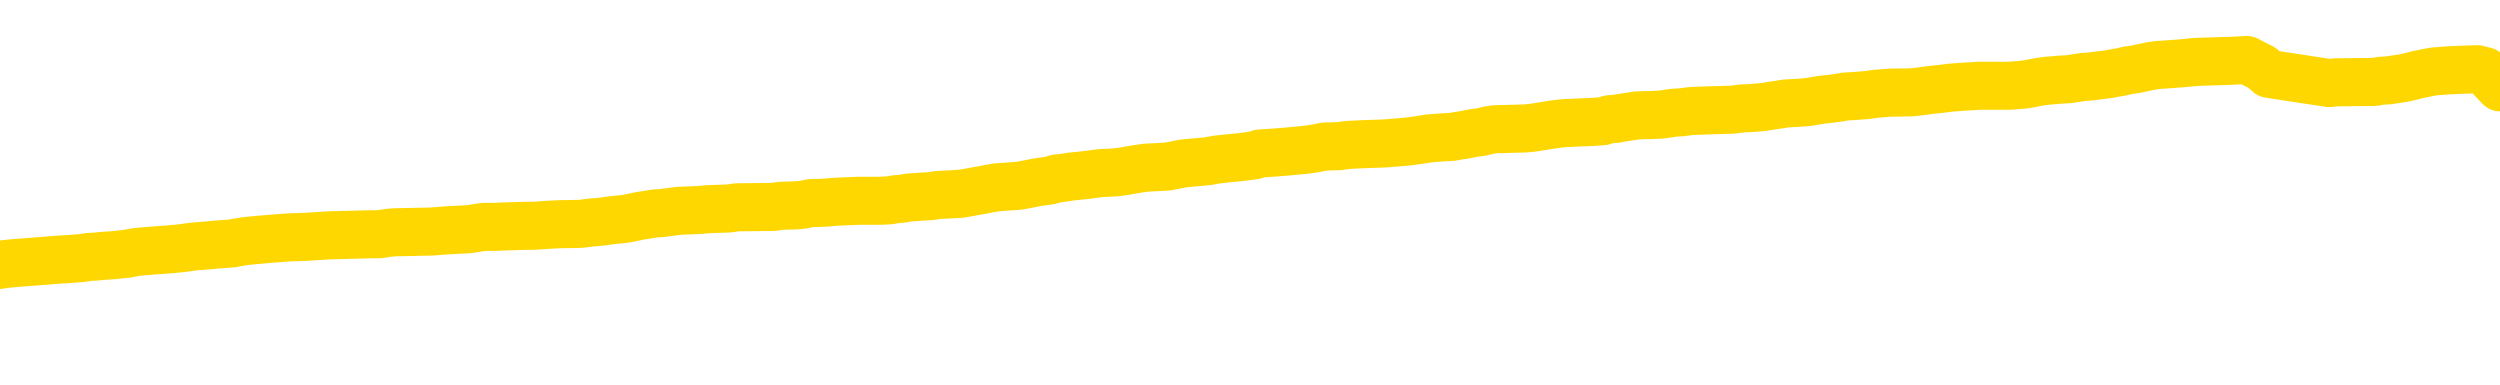 <svg xmlns="http://www.w3.org/2000/svg" version="1.1" viewBox="0 0 6500 1000">
	<path fill="none" stroke="gold" stroke-width="125" stroke-linecap="round" stroke-linejoin="round" d="M0 310970  L-1312764 310970 L-1312580 310969 L-1312090 310966 L-1311796 310965 L-1311485 310962 L-1311250 310961 L-1311197 310958 L-1311138 310955 L-1310984 310954 L-1310944 310951 L-1310811 310949 L-1310519 310948 L-1309978 310948 L-1309368 310946 L-1309320 310946 L-1308680 310945 L-1308647 310945 L-1308121 310945 L-1307988 310944 L-1307598 310941 L-1307270 310938 L-1307153 310935 L-1306942 310932 L-1306225 310932 L-1305655 310931 L-1305548 310931 L-1305373 310929 L-1305152 310927 L-1304750 310925 L-1304724 310922 L-1303796 310920 L-1303709 310917 L-1303627 310914 L-1303557 310911 L-1303259 310910 L-1303107 310907 L-1301217 310908 L-1301116 310908 L-1300854 310908 L-1300560 310910 L-1300419 310907 L-1300170 310907 L-1300135 310905 L-1299976 310904 L-1299513 310901 L-1299260 310900 L-1299047 310897 L-1298796 310896 L-1298447 310894 L-1297520 310891 L-1297426 310888 L-1297015 310887 L-1295845 310884 L-1294656 310883 L-1294563 310880 L-1294536 310877 L-1294270 310874 L-1293971 310872 L-1293842 310869 L-1293805 310866 L-1292990 310866 L-1292606 310867 L-1291546 310869 L-1291484 310869 L-1291219 310897 L-1290748 310924 L-1290555 310951 L-1290292 310978 L-1289955 310976 L-1289819 310975 L-1289364 310973 L-1288621 310972 L-1288603 310970 L-1288438 310968 L-1288370 310968 L-1287854 310966 L-1286825 310966 L-1286629 310965 L-1286140 310963 L-1285778 310962 L-1285369 310962 L-1284984 310963 L-1283280 310963 L-1283182 310963 L-1283111 310963 L-1283049 310963 L-1282865 310962 L-1282528 310962 L-1281888 310961 L-1281811 310959 L-1281750 310959 L-1281563 310958 L-1281483 310958 L-1281306 310956 L-1281287 310955 L-1281057 310955 L-1280669 310954 L-1279781 310954 L-1279741 310952 L-1279653 310951 L-1279626 310948 L-1278618 310946 L-1278468 310944 L-1278444 310942 L-1278311 310941 L-1278271 310939 L-1277013 310938 L-1276955 310938 L-1276415 310937 L-1276363 310937 L-1276316 310937 L-1275921 310935 L-1275781 310934 L-1275581 310932 L-1275435 310932 L-1275270 310932 L-1274994 310934 L-1274635 310934 L-1274082 310932 L-1273437 310931 L-1273179 310928 L-1273025 310927 L-1272624 310925 L-1272584 310924 L-1272463 310922 L-1272401 310924 L-1272387 310924 L-1272294 310924 L-1272001 310922 L-1271849 310917 L-1271519 310914 L-1271441 310911 L-1271365 310910 L-1271138 310905 L-1271072 310903 L-1270844 310900 L-1270792 310897 L-1270627 310896 L-1269621 310894 L-1269438 310893 L-1268887 310891 L-1268494 310888 L-1268096 310887 L-1267246 310884 L-1267168 310883 L-1266589 310881 L-1266148 310881 L-1265907 310880 L-1265749 310880 L-1265349 310877 L-1265328 310877 L-1264883 310876 L-1264478 310874 L-1264342 310872 L-1264167 310869 L-1264030 310866 L-1263780 310863 L-1262780 310862 L-1262698 310860 L-1262563 310859 L-1262524 310857 L-1261634 310856 L-1261418 310855 L-1260975 310853 L-1260858 310852 L-1260801 310850 L-1260125 310850 L-1260024 310849 L-1259996 310849 L-1258654 310847 L-1258248 310846 L-1258209 310845 L-1257280 310843 L-1257182 310842 L-1257049 310840 L-1256645 310839 L-1256619 310838 L-1256526 310836 L-1256310 310835 L-1255898 310832 L-1254745 310829 L-1254453 310826 L-1254424 310823 L-1253816 310822 L-1253566 310819 L-1253547 310818 L-1252617 310816 L-1252566 310814 L-1252443 310812 L-1252426 310809 L-1252270 310808 L-1252095 310805 L-1251958 310804 L-1251902 310802 L-1251794 310801 L-1251709 310799 L-1251475 310798 L-1251400 310797 L-1251092 310795 L-1250974 310794 L-1250804 310792 L-1250713 310791 L-1250610 310791 L-1250587 310790 L-1250510 310790 L-1250412 310787 L-1250045 310785 L-1249941 310784 L-1249437 310782 L-1248985 310781 L-1248947 310780 L-1248923 310778 L-1248882 310777 L-1248754 310775 L-1248653 310774 L-1248211 310773 L-1247929 310771 L-1247337 310770 L-1247206 310768 L-1246932 310765 L-1246779 310764 L-1246626 310763 L-1246541 310760 L-1246463 310758 L-1246277 310757 L-1246227 310757 L-1246199 310756 L-1246120 310754 L-1246096 310753 L-1245813 310750 L-1245209 310747 L-1244214 310746 L-1243916 310744 L-1243182 310743 L-1242937 310741 L-1242848 310740 L-1242270 310739 L-1241572 310737 L-1240820 310736 L-1240501 310734 L-1240118 310732 L-1240041 310730 L-1239407 310729 L-1239221 310727 L-1239133 310727 L-1239004 310727 L-1238691 310726 L-1238642 310724 L-1238500 310723 L-1238478 310722 L-1237510 310720 L-1236965 310719 L-1236487 310719 L-1236426 310719 L-1236102 310719 L-1236081 310717 L-1236018 310717 L-1235808 310716 L-1235731 310715 L-1235677 310713 L-1235654 310712 L-1235615 310710 L-1235599 310709 L-1234842 310708 L-1234825 310706 L-1234026 310705 L-1233873 310703 L-1232968 310702 L-1232462 310700 L-1232233 310698 L-1232191 310698 L-1232076 310696 L-1231900 310695 L-1231145 310696 L-1231010 310695 L-1230846 310693 L-1230528 310692 L-1230352 310689 L-1229330 310686 L-1229307 310683 L-1229056 310682 L-1228843 310679 L-1228209 310678 L-1227971 310675 L-1227938 310672 L-1227760 310669 L-1227680 310667 L-1227590 310665 L-1227526 310662 L-1227085 310659 L-1227062 310658 L-1226521 310657 L-1226265 310655 L-1225770 310654 L-1224893 310652 L-1224856 310651 L-1224804 310650 L-1224763 310648 L-1224645 310647 L-1224369 310645 L-1224162 310642 L-1223965 310640 L-1223941 310637 L-1223891 310634 L-1223852 310633 L-1223774 310631 L-1223177 310628 L-1223116 310627 L-1223013 310626 L-1222859 310624 L-1222227 310623 L-1221546 310621 L-1221243 310618 L-1220897 310617 L-1220699 310616 L-1220651 310613 L-1220330 310611 L-1219703 310610 L-1219556 310609 L-1219520 310607 L-1219462 310606 L-1219385 310603 L-1219144 310603 L-1219056 310601 L-1218962 310600 L-1218668 310599 L-1218534 310597 L-1218473 310596 L-1218436 310593 L-1218164 310593 L-1217158 310592 L-1216983 310590 L-1216932 310590 L-1216639 310589 L-1216447 310586 L-1216114 310585 L-1215607 310583 L-1215045 310580 L-1215030 310577 L-1215014 310576 L-1214913 310573 L-1214799 310570 L-1214759 310568 L-1214722 310566 L-1214656 310566 L-1214628 310565 L-1214489 310566 L-1214196 310566 L-1214146 310566 L-1214041 310566 L-1213777 310565 L-1213312 310563 L-1213167 310563 L-1213113 310560 L-1213055 310559 L-1212864 310558 L-1212499 310556 L-1212285 310556 L-1212090 310556 L-1212032 310556 L-1211973 310553 L-1211819 310552 L-1211550 310551 L-1211120 310558 L-1211104 310558 L-1211027 310556 L-1210963 310555 L-1210834 310545 L-1210810 310544 L-1210526 310542 L-1210478 310541 L-1210424 310539 L-1209961 310538 L-1209923 310538 L-1209882 310536 L-1209692 310535 L-1209211 310534 L-1208724 310532 L-1208708 310531 L-1208670 310529 L-1208413 310528 L-1208336 310525 L-1208106 310524 L-1208090 310521 L-1207796 310518 L-1207353 310517 L-1206906 310515 L-1206402 310514 L-1206248 310512 L-1205961 310511 L-1205921 310508 L-1205590 310507 L-1205368 310505 L-1204851 310503 L-1204775 310501 L-1204528 310498 L-1204333 310495 L-1204273 310494 L-1203497 310493 L-1203423 310493 L-1203192 310491 L-1203176 310491 L-1203114 310490 L-1202918 310488 L-1202454 310488 L-1202431 310487 L-1202301 310487 L-1201000 310487 L-1200984 310487 L-1200906 310486 L-1200813 310486 L-1200596 310486 L-1200443 310484 L-1200265 310486 L-1200211 310487 L-1199924 310488 L-1199884 310488 L-1199515 310488 L-1199075 310488 L-1198891 310488 L-1198570 310487 L-1198275 310487 L-1197829 310484 L-1197757 310483 L-1197295 310480 L-1196857 310478 L-1196675 310477 L-1195221 310474 L-1195089 310473 L-1194632 310470 L-1194406 310469 L-1194020 310466 L-1193503 310463 L-1192549 310460 L-1191755 310457 L-1191080 310456 L-1190655 310453 L-1190344 310452 L-1190114 310447 L-1189430 310443 L-1189417 310439 L-1189207 310433 L-1189185 310432 L-1189011 310429 L-1188061 310428 L-1187793 310425 L-1186978 310423 L-1186667 310421 L-1186630 310419 L-1186572 310416 L-1185956 310415 L-1185318 310412 L-1183692 310411 L-1183018 310409 L-1182376 310409 L-1182298 310409 L-1182242 310409 L-1182206 310409 L-1182178 310408 L-1182066 310405 L-1182048 310404 L-1182025 310402 L-1181872 310401 L-1181818 310398 L-1181740 310396 L-1181621 310395 L-1181523 310394 L-1181406 310392 L-1181136 310389 L-1180867 310388 L-1180849 310385 L-1180649 310384 L-1180503 310381 L-1180276 310380 L-1180142 310378 L-1179833 310377 L-1179773 310375 L-1179420 310372 L-1179071 310371 L-1178970 310370 L-1178906 310367 L-1178846 310365 L-1178462 310363 L-1178081 310361 L-1177977 310360 L-1177716 310358 L-1177445 310355 L-1177286 310354 L-1177253 310353 L-1177192 310351 L-1177050 310350 L-1176866 310348 L-1176822 310347 L-1176534 310347 L-1176518 310346 L-1176284 310346 L-1176223 310344 L-1176185 310344 L-1175605 310343 L-1175472 310341 L-1175448 310336 L-1175430 310326 L-1175413 310314 L-1175396 310303 L-1175372 310292 L-1175356 310283 L-1175335 310273 L-1175318 310264 L-1175295 310258 L-1175278 310252 L-1175256 310248 L-1175240 310245 L-1175191 310241 L-1175119 310237 L-1175084 310230 L-1175060 310224 L-1175024 310218 L-1174983 310213 L-1174946 310210 L-1174930 310204 L-1174906 310200 L-1174869 310197 L-1174852 310193 L-1174829 310190 L-1174811 310187 L-1174793 310184 L-1174777 310182 L-1174748 310177 L-1174722 310173 L-1174676 310172 L-1174660 310169 L-1174618 310167 L-1174570 310165 L-1174499 310162 L-1174484 310159 L-1174468 310156 L-1174406 310155 L-1174366 310153 L-1174327 310152 L-1174161 310150 L-1174096 310149 L-1174080 310148 L-1174036 310145 L-1173977 310143 L-1173765 310142 L-1173731 310141 L-1173689 310139 L-1173611 310138 L-1173074 310136 L-1172995 310135 L-1172891 310132 L-1172802 310131 L-1172626 310129 L-1172276 310128 L-1172120 310126 L-1171682 310125 L-1171525 310124 L-1171395 310122 L-1170692 310119 L-1170490 310118 L-1169530 310115 L-1169047 310114 L-1168948 310114 L-1168856 310112 L-1168611 310111 L-1168538 310109 L-1168095 310107 L-1167999 310105 L-1167984 310104 L-1167968 310102 L-1167943 310101 L-1167477 310100 L-1167260 310098 L-1167121 310097 L-1166827 310095 L-1166738 310094 L-1166697 310093 L-1166667 310091 L-1166495 310090 L-1166436 310088 L-1166359 310087 L-1166279 310085 L-1166209 310085 L-1165900 310084 L-1165815 310083 L-1165601 310081 L-1165566 310080 L-1164882 310078 L-1164784 310077 L-1164578 310076 L-1164532 310074 L-1164253 310073 L-1164191 310071 L-1164174 310068 L-1164096 310067 L-1163788 310064 L-1163764 310063 L-1163710 310060 L-1163687 310059 L-1163565 310057 L-1163429 310054 L-1163185 310053 L-1163059 310053 L-1162412 310052 L-1162396 310052 L-1162372 310052 L-1162191 310049 L-1162115 310047 L-1162023 310046 L-1161596 310044 L-1161180 310043 L-1160787 310040 L-1160708 310039 L-1160689 310037 L-1160326 310036 L-1160089 310035 L-1159861 310033 L-1159548 310032 L-1159470 310030 L-1159389 310027 L-1159211 310025 L-1159196 310023 L-1158930 310020 L-1158850 310019 L-1158620 310018 L-1158394 310016 L-1158078 310016 L-1157903 310015 L-1157542 310015 L-1157150 310013 L-1157081 310011 L-1157017 310009 L-1156877 310006 L-1156825 310005 L-1156723 310002 L-1156222 310001 L-1156024 309999 L-1155778 309998 L-1155592 309996 L-1155293 309995 L-1155216 309994 L-1155050 309991 L-1154166 309989 L-1154137 309986 L-1154014 309984 L-1153436 309982 L-1153358 309981 L-1152644 309981 L-1152332 309981 L-1152119 309981 L-1152103 309981 L-1151716 309981 L-1151191 309978 L-1150745 309977 L-1150415 309975 L-1150263 309974 L-1149937 309974 L-1149758 309972 L-1149677 309972 L-1149470 309970 L-1149295 309968 L-1148366 309967 L-1147477 309965 L-1147438 309964 L-1147210 309964 L-1146830 309962 L-1146043 309961 L-1145809 309960 L-1145733 309958 L-1145375 309957 L-1144803 309954 L-1144537 309953 L-1144150 309951 L-1144046 309951 L-1143876 309951 L-1143258 309951 L-1143047 309951 L-1142739 309951 L-1142686 309950 L-1142558 309948 L-1142505 309947 L-1142386 309945 L-1142050 309943 L-1141090 309941 L-1140959 309938 L-1140757 309937 L-1140126 309936 L-1139815 309934 L-1139401 309933 L-1139373 309931 L-1139228 309930 L-1138808 309929 L-1137475 309929 L-1137428 309927 L-1137300 309924 L-1137283 309923 L-1136705 309920 L-1136500 309919 L-1136470 309917 L-1136429 309916 L-1136372 309914 L-1136334 309913 L-1136256 309912 L-1136113 309910 L-1135659 309909 L-1135540 309907 L-1135255 309906 L-1134882 309904 L-1134786 309903 L-1134459 309902 L-1134105 309900 L-1133935 309899 L-1133888 309897 L-1133779 309896 L-1133690 309895 L-1133662 309893 L-1133585 309890 L-1133282 309889 L-1133248 309886 L-1133176 309885 L-1132809 309883 L-1132473 309882 L-1132392 309882 L-1132172 309880 L-1132001 309879 L-1131973 309878 L-1131476 309876 L-1130927 309873 L-1130046 309872 L-1129948 309869 L-1129871 309868 L-1129597 309866 L-1129349 309863 L-1129275 309862 L-1129214 309859 L-1129095 309858 L-1129052 309856 L-1128942 309855 L-1128866 309852 L-1128165 309851 L-1127920 309849 L-1127880 309848 L-1127724 309847 L-1127124 309847 L-1126897 309847 L-1126805 309847 L-1126330 309847 L-1125733 309844 L-1125213 309842 L-1125192 309841 L-1125047 309839 L-1124727 309839 L-1124185 309839 L-1123953 309839 L-1123782 309839 L-1123296 309838 L-1123068 309837 L-1122983 309835 L-1122637 309834 L-1122311 309834 L-1121788 309832 L-1121461 309831 L-1120860 309830 L-1120663 309827 L-1120611 309825 L-1120570 309824 L-1120289 309822 L-1119604 309820 L-1119294 309818 L-1119269 309815 L-1119078 309814 L-1118855 309813 L-1118769 309811 L-1118106 309808 L-1118081 309807 L-1117860 309804 L-1117530 309803 L-1117178 309800 L-1116973 309798 L-1116740 309796 L-1116482 309794 L-1116293 309791 L-1116246 309790 L-1116019 309789 L-1115984 309787 L-1115828 309786 L-1115613 309784 L-1115440 309783 L-1115349 309781 L-1115071 309780 L-1114828 309779 L-1114512 309777 L-1114086 309777 L-1114049 309777 L-1113565 309777 L-1113332 309777 L-1113120 309776 L-1112894 309774 L-1112344 309774 L-1112097 309773 L-1111263 309773 L-1111207 309772 L-1111185 309770 L-1111028 309769 L-1110566 309767 L-1110525 309766 L-1110185 309763 L-1110052 309762 L-1109829 309760 L-1109257 309759 L-1108785 309757 L-1108591 309756 L-1108398 309755 L-1108208 309753 L-1108107 309752 L-1107738 309750 L-1107692 309749 L-1107611 309748 L-1106317 309746 L-1106269 309745 L-1106001 309745 L-1105855 309745 L-1105304 309745 L-1105188 309743 L-1105106 309742 L-1104747 309740 L-1104523 309739 L-1104242 309738 L-1103913 309735 L-1103405 309733 L-1103292 309732 L-1103213 309731 L-1103049 309729 L-1102755 309729 L-1102286 309729 L-1102089 309731 L-1102039 309731 L-1101389 309729 L-1101267 309728 L-1100813 309728 L-1100777 309726 L-1100309 309725 L-1100198 309724 L-1100182 309722 L-1099966 309722 L-1099785 309721 L-1099253 309721 L-1098224 309721 L-1098024 309719 L-1097566 309718 L-1096618 309715 L-1096519 309714 L-1096165 309711 L-1096105 309709 L-1096090 309708 L-1096055 309707 L-1095685 309705 L-1095565 309704 L-1095323 309702 L-1095160 309701 L-1094972 309699 L-1094851 309698 L-1093781 309695 L-1092923 309694 L-1092710 309691 L-1092613 309690 L-1092439 309687 L-1092106 309685 L-1092034 309684 L-1091976 309683 L-1091801 309683 L-1091412 309681 L-1091177 309680 L-1091066 309678 L-1090949 309677 L-1089968 309675 L-1089942 309674 L-1089348 309671 L-1089315 309671 L-1089167 309670 L-1088882 309668 L-1087971 309668 L-1087024 309668 L-1086871 309667 L-1086769 309667 L-1086637 309666 L-1086494 309664 L-1086468 309663 L-1086354 309661 L-1086135 309660 L-1085454 309658 L-1085324 309657 L-1085021 309656 L-1084781 309653 L-1084449 309651 L-1083810 309650 L-1083467 309647 L-1083406 309646 L-1083250 309646 L-1082328 309646 L-1081858 309646 L-1081815 309646 L-1081802 309644 L-1081760 309643 L-1081738 309642 L-1081711 309640 L-1081568 309639 L-1081145 309637 L-1080810 309637 L-1080619 309636 L-1080190 309636 L-1080002 309634 L-1079613 309632 L-1079079 309630 L-1078706 309629 L-1078685 309629 L-1078435 309627 L-1078317 309626 L-1078241 309625 L-1078105 309623 L-1078065 309622 L-1077986 309620 L-1077591 309619 L-1077095 309617 L-1076983 309615 L-1076810 309613 L-1076502 309612 L-1076055 309610 L-1075732 309609 L-1075589 309606 L-1075162 309603 L-1075009 309601 L-1074954 309598 L-1074140 309596 L-1074120 309595 L-1073748 309593 L-1073691 309593 L-1072562 309592 L-1072495 309592 L-1071936 309591 L-1071741 309589 L-1071605 309588 L-1071372 309586 L-1071025 309585 L-1070990 309582 L-1070955 309581 L-1070887 309578 L-1070538 309576 L-1070366 309575 L-1069881 309574 L-1069864 309572 L-1069539 309571 L-1069382 309569 L-1068241 309567 L-1068216 309565 L-1068024 309562 L-1067831 309561 L-1067581 309560 L-1067563 309558 L-1066543 309557 L-1066246 309555 L-1066170 309554 L-1066034 309551 L-1065858 309550 L-1065281 309547 L-1065066 309545 L-1065002 309544 L-1064871 309543 L-1064835 309540 L-1064311 309538 L-1064173 310095 L-1064159 310095 L-1064136 310095 L-1064116 310095 L-1063889 309537 L-1063113 309537 L-1063071 309537 L-1062704 309537 L-1062625 309535 L-1062573 309534 L-1061900 309533 L-1061158 309531 L-1060733 309531 L-1060285 309530 L-1059223 309528 L-1058912 309526 L-1058502 309526 L-1058430 309524 L-1057905 309524 L-1057811 309524 L-1057793 309524 L-1057348 309523 L-1057163 309520 L-1056383 309517 L-1055710 309516 L-1055298 309511 L-1055066 309509 L-1054926 309507 L-1054844 309504 L-1054824 309503 L-1054748 309503 L-1054619 309502 L-1054303 309503 L-1054078 309503 L-1053753 309502 L-1053691 309502 L-1053321 309502 L-1053288 309502 L-1053079 309502 L-1052412 309502 L-1052334 309502 L-1052177 309499 L-1052066 309499 L-1051739 309497 L-1051585 309496 L-1051244 309496 L-1051187 309493 L-1050848 309490 L-1050645 309489 L-1050592 309486 L-1049215 309485 L-1049086 309483 L-1048652 309482 L-1048332 309480 L-1047504 309478 L-1047381 309476 L-1046650 309473 L-1046494 309470 L-1046453 309469 L-1046400 309468 L-1046376 309466 L-1046262 309465 L-1045966 309463 L-1045676 309462 L-1045622 309461 L-1045501 309459 L-1045471 309458 L-1045371 309456 L-1044927 309456 L-1044776 309455 L-1043940 309455 L-1043398 309453 L-1043063 309453 L-1043048 309452 L-1042972 309451 L-1042856 309449 L-1042661 309448 L-1042397 309446 L-1041563 309445 L-1041466 309444 L-1040945 309442 L-1040903 309441 L-1040804 309439 L-1039976 309439 L-1039841 309438 L-1039502 309438 L-1038948 309437 L-1038568 309435 L-1038405 309434 L-1038095 309432 L-1037283 309431 L-1036977 309429 L-1036708 309429 L-1036386 309429 L-1036066 309431 L-1035790 309431 L-1034961 309428 L-1034866 309427 L-1034774 309422 L-1034669 309418 L-1034283 309414 L-1033803 309411 L-1033786 309410 L-1033668 309408 L-1033300 309405 L-1033205 309404 L-1032371 309401 L-1032294 309400 L-1031994 309398 L-1031904 309397 L-1031496 309394 L-1031386 309391 L-1030687 309390 L-1030214 309388 L-1030154 309387 L-1029935 309384 L-1029661 309383 L-1029548 309381 L-1028521 309380 L-1028134 309379 L-1028114 309377 L-1027781 309376 L-1027537 309374 L-1027103 309373 L-1026993 309371 L-1026876 309370 L-1026424 309367 L-1025833 309366 L-1025497 309364 L-1023604 309363 L-1023490 309360 L-1023279 309359 L-1021960 309357 L-1021854 309039 L-1021788 308725 L-1021752 308436 L-1021690 308436 L-1021190 308751 L-1020515 309062 L-1020493 309349 L-1020223 309346 L-1019255 309346 L-1018566 309345 L-1018404 309343 L-1017863 309342 L-1017773 309340 L-1016754 309339 L-1015806 309336 L-1015440 309338 L-1015338 309339 L-1014749 309339 L-1014690 309339 L-1014589 309338 L-1014149 309335 L-1014042 309333 L-1013600 309332 L-1012600 309328 L-1012344 309323 L-1012241 309319 L-1012111 309316 L-1011744 309314 L-1011163 309311 L-1011132 309309 L-1010817 309308 L-1008834 309306 L-1008718 309305 L-1008650 309305 L-1008292 309304 L-1006673 309302 L-1006496 309302 L-1006351 309302 L-1005529 309304 L-1005476 309305 L-1005421 309305 L-1004987 309305 L-1004007 309306 L-1003933 309306 L-1002848 309305 L-1002635 309305 L-1001919 309302 L-1001531 309301 L-1001312 309298 L-1000992 309295 L-1000499 309292 L-1000371 309291 L-1000142 309288 L-999910 309285 L-999851 309284 L-999561 309282 L-999289 309280 L-998259 309278 L-996594 309277 L-996175 309275 L-996038 309274 L-995881 309274 L-995576 309273 L-995348 309270 L-995190 309268 L-995030 309265 L-994861 309263 L-994814 309261 L-994760 309260 L-994739 309260 L-994353 309258 L-994103 309258 L-993832 309258 L-993672 309258 L-993582 309258 L-991923 309258 L-991758 309260 L-991378 309258 L-990918 309258 L-990309 309256 L-989216 309254 L-988784 309253 L-988753 309251 L-988691 309250 L-988673 309248 L-986969 309247 L-986927 309246 L-986461 309244 L-986274 309243 L-986242 309240 L-985647 309239 L-985597 309237 L-985274 309236 L-985224 309234 L-985013 309233 L-984995 309232 L-984729 309229 L-984676 309227 L-984207 309226 L-983697 309223 L-983618 309223 L-983324 309222 L-983307 309220 L-983269 309219 L-983198 309217 L-983041 309216 L-982094 309216 L-982038 309216 L-981517 309216 L-981325 309215 L-981224 309215 L-980998 309213 L-980488 309213 L-980100 309251 L-980030 309251 L-979682 309250 L-979325 309248 L-978196 309207 L-978145 309205 L-977919 309203 L-977885 309202 L-977760 309199 L-977661 309199 L-977396 309199 L-976656 309200 L-976078 309200 L-975784 309200 L-975078 309200 L-974900 309199 L-974876 309199 L-974241 309198 L-973929 309196 L-973533 309196 L-973503 309195 L-973482 309193 L-973328 309192 L-972643 309192 L-972627 309192 L-972287 309192 L-972014 309191 L-971977 309189 L-971921 309186 L-971899 309185 L-971827 309183 L-971495 309182 L-971389 309181 L-971360 309178 L-971162 309176 L-971009 309175 L-970141 309174 L-969579 309171 L-969563 309171 L-969461 309169 L-969359 309171 L-969213 309171 L-969134 309171 L-969097 309169 L-969041 309168 L-968968 309166 L-968823 309165 L-968341 309165 L-967937 309164 L-967070 309165 L-967050 309165 L-966793 309165 L-966716 309165 L-966687 309164 L-966676 309161 L-966659 309159 L-966366 309158 L-966327 309157 L-966255 309155 L-966181 309154 L-965976 309152 L-965816 309148 L-965515 309144 L-965438 309138 L-965421 309134 L-965204 309131 L-964973 309131 L-964863 309133 L-964493 309134 L-964335 309134 L-964104 309134 L-963935 309134 L-963790 309133 L-963658 309131 L-962382 309128 L-961979 309125 L-961918 309124 L-961801 309121 L-961376 309120 L-961361 309117 L-961299 309116 L-961025 309113 L-960913 309111 L-960631 309109 L-960353 309107 L-959928 309104 L-959906 309103 L-959828 309101 L-959702 309100 L-959116 309099 L-958724 309097 L-958389 309096 L-957800 309094 L-957697 309094 L-957527 309093 L-957391 309093 L-956563 309092 L-955378 309090 L-955342 309089 L-955286 309089 L-955066 309087 L-954861 309087 L-954706 309087 L-954449 309086 L-954373 309084 L-953830 309083 L-953794 309082 L-953545 309080 L-953158 309079 L-952332 309077 L-951974 309076 L-951663 309076 L-951405 309075 L-951182 309073 L-950775 309072 L-950659 309070 L-950475 309069 L-950422 309069 L-950234 309068 L-950063 309066 L-950034 309065 L-949754 309063 L-949443 309062 L-949305 309060 L-948996 309059 L-948802 309059 L-948786 309058 L-948067 309058 L-947933 309055 L-947636 309053 L-947545 309052 L-946945 309052 L-946906 309051 L-946828 309049 L-946207 309048 L-946056 309045 L-946015 309043 L-945705 309042 L-945513 309041 L-945320 309038 L-945264 309035 L-944956 309034 L-944903 309032 L-944849 309034 L-944823 309034 L-944698 309034 L-943888 309032 L-943811 309031 L-943270 309029 L-943002 309028 L-942342 309027 L-941435 309025 L-941193 309024 L-940661 309022 L-940444 309021 L-939336 309022 L-939286 309022 L-938511 309022 L-937963 309021 L-937852 309019 L-937699 309017 L-937644 309015 L-937478 309014 L-937101 309012 L-936653 309011 L-936599 309010 L-936444 309008 L-935764 309007 L-935544 309005 L-935026 309004 L-934177 309001 L-934161 309000 L-932370 308998 L-931816 308997 L-931699 308995 L-930693 308994 L-930656 308993 L-930424 308993 L-930331 308993 L-930291 308993 L-929959 308991 L-929607 308990 L-929342 308987 L-929055 308986 L-928745 308983 L-928491 308980 L-928397 308978 L-927907 308977 L-927700 308976 L-927134 308974 L-927020 308976 L-926668 308974 L-926617 308974 L-926577 308974 L-925973 308971 L-925240 308969 L-924658 308966 L-924423 308963 L-923883 308959 L-923730 308956 L-923228 308954 L-923019 308952 L-922996 308952 L-922937 308950 L-921974 308950 L-921797 308949 L-921355 308947 L-921330 308945 L-921175 308943 L-921094 308943 L-920943 308945 L-920297 308945 L-920247 308943 L-919127 308942 L-918143 308940 L-918081 308939 L-917361 308937 L-916496 308936 L-916117 308935 L-915898 308935 L-915139 308933 L-915087 308932 L-914777 308929 L-913926 308929 L-913733 308928 L-913556 308926 L-913332 308926 L-913205 308925 L-913013 308925 L-912781 308923 L-912611 308925 L-912324 308923 L-912045 308923 L-911962 308922 L-911791 308920 L-911775 308918 L-911621 308916 L-911582 308915 L-910806 308913 L-910730 308913 L-910498 308911 L-910071 308909 L-909725 308908 L-909142 308906 L-908873 308906 L-908614 308906 L-908485 308904 L-908469 308902 L-908355 308901 L-908331 308899 L-908097 308898 L-908061 308896 L-906745 308896 L-906689 308895 L-906010 308892 L-905438 308892 L-905312 308892 L-905159 308892 L-905082 308892 L-904770 308889 L-904497 308888 L-904408 308885 L-904306 308885 L-903378 308884 L-903302 308884 L-902938 308884 L-902914 308882 L-902877 308881 L-902102 308878 L-902010 308877 L-901870 308875 L-901468 308874 L-901206 308874 L-900963 308875 L-900749 308874 L-900668 308874 L-900592 308874 L-900515 308874 L-900329 308875 L-900262 308875 L-900013 308875 L-899958 308874 L-899820 308872 L-899740 308870 L-899627 308868 L-899404 308867 L-899240 308865 L-899199 308864 L-899029 308863 L-898658 308861 L-898644 308860 L-898528 308858 L-897806 308857 L-897770 308855 L-897637 308855 L-897290 308854 L-896878 308854 L-896842 308854 L-896764 308853 L-896725 308851 L-896361 308850 L-896157 308848 L-896142 308847 L-895796 308846 L-895448 308846 L-895122 308846 L-895020 308844 L-894867 308844 L-894673 308843 L-894442 308843 L-894349 308843 L-894193 308843 L-894116 308843 L-894075 308841 L-893962 308840 L-893939 308838 L-893688 308838 L-893549 308836 L-892971 308831 L-892143 308829 L-891655 308826 L-891534 308824 L-891495 308823 L-891483 308822 L-891331 308819 L-891230 308816 L-890997 308814 L-890606 308812 L-890302 308810 L-890286 308809 L-890116 308807 L-889877 308805 L-889281 308805 L-888677 308803 L-888637 308803 L-888597 308803 L-888444 308802 L-888391 308800 L-888328 308799 L-888260 308797 L-888205 308795 L-888180 308793 L-888133 308792 L-888039 308789 L-887902 308788 L-887748 308786 L-887616 308785 L-887575 308785 L-887540 308783 L-887478 308782 L-887205 308779 L-886890 308778 L-886849 308775 L-886764 308773 L-886587 308772 L-886349 308771 L-885992 308769 L-885962 308768 L-885393 308766 L-885270 308765 L-885034 308764 L-885011 308764 L-884730 308762 L-884444 308762 L-884189 308762 L-883617 308761 L-883320 308759 L-883244 308758 L-882545 308756 L-882467 308755 L-882432 308754 L-882406 308752 L-882354 308749 L-882161 308748 L-882020 308745 L-881984 308744 L-881944 308742 L-881349 308741 L-881116 308740 L-880833 308749 L-880778 308758 L-880705 308768 L-880626 308776 L-880390 308773 L-880146 308772 L-880011 308771 L-879904 308769 L-879825 308768 L-879438 308765 L-879311 308764 L-879158 308762 L-879120 308761 L-878974 308759 L-878753 308758 L-878579 308756 L-878510 308755 L-877689 308752 L-877672 308752 L-877378 308751 L-876590 308749 L-876280 308749 L-876134 308748 L-875906 308747 L-875705 308744 L-874768 308742 L-874731 308741 L-874709 308740 L-874668 308737 L-874399 308735 L-873803 308734 L-873739 308732 L-873704 308731 L-873687 308730 L-872992 308730 L-872790 308730 L-872758 308730 L-872425 308730 L-872317 308728 L-871693 308725 L-871188 308724 L-871151 308721 L-870709 308721 L-870613 308720 L-870454 308720 L-870141 308720 L-870128 308720 L-869688 308721 L-869206 308723 L-869077 308723 L-868757 308723 L-868689 308721 L-868385 308721 L-868209 308720 L-868015 308718 L-867772 308715 L-867575 308713 L-867549 308710 L-866971 308708 L-866901 308707 L-866492 308706 L-866437 308704 L-866391 308703 L-866027 308701 L-865881 308700 L-865675 308699 L-865579 308699 L-865424 308697 L-865362 308696 L-865215 308693 L-865114 308691 L-864557 308691 L-864535 308694 L-864363 308696 L-863821 308697 L-863760 308697 L-863706 308694 L-863678 308691 L-863606 308690 L-863590 308687 L-863527 308686 L-863490 308683 L-863335 308682 L-863010 308680 L-862444 308679 L-862429 308677 L-862367 308674 L-862266 308672 L-862219 308672 L-861977 308670 L-861555 308670 L-861400 308670 L-859658 308667 L-859117 308666 L-858173 308665 L-857764 308663 L-857223 308660 L-857026 308659 L-856858 308658 L-856562 308656 L-856447 308655 L-856432 308655 L-856277 308653 L-856137 308652 L-856061 308649 L-855929 308649 L-855581 308649 L-855210 308650 L-854612 308650 L-854437 308650 L-854280 308649 L-854012 308648 L-853860 308648 L-853569 308652 L-853545 308655 L-853462 308658 L-853235 308660 L-852535 308659 L-852408 308658 L-851977 308656 L-851883 308655 L-850678 308655 L-850629 308653 L-850336 308653 L-849932 308652 L-849656 308649 L-849637 308648 L-849519 308646 L-849443 308645 L-849262 308643 L-848782 308642 L-848330 308639 L-847920 308638 L-847890 308636 L-847471 308635 L-847357 308635 L-847239 308635 L-847224 308635 L-847030 308633 L-847008 308631 L-846776 308629 L-846333 308628 L-846013 308625 L-845549 308625 L-845383 308624 L-845228 308622 L-845072 308622 L-844619 308622 L-844300 308622 L-844245 308624 L-843874 308624 L-843836 308625 L-843510 308625 L-843393 308624 L-843294 308622 L-842968 308619 L-842581 308618 L-842320 308616 L-841962 308614 L-841706 308612 L-839535 308611 L-839486 308609 L-839464 308608 L-839052 308608 L-838990 308608 L-838920 308609 L-838689 308609 L-838379 308608 L-838075 308605 L-838031 308604 L-837723 308602 L-837590 308601 L-837374 308600 L-836662 308598 L-836506 308598 L-836368 308597 L-836219 308597 L-836198 308597 L-836004 308595 L-835979 308594 L-835887 308592 L-835866 308591 L-835849 308590 L-835749 308588 L-834820 308587 L-834362 308587 L-833270 308584 L-832848 308584 L-832444 308583 L-832405 308581 L-832152 308580 L-831377 308577 L-831361 308575 L-831337 308574 L-831144 308573 L-830407 308571 L-830138 308570 L-830098 308568 L-829699 308566 L-829674 308564 L-828884 308563 L-828204 308561 L-826833 308560 L-826563 308559 L-826515 308557 L-825977 308554 L-825944 308553 L-825842 308550 L-825519 308549 L-825439 308547 L-825170 308547 L-824258 308546 L-824119 308546 L-823870 308543 L-823325 308543 L-822903 308542 L-822710 308540 L-822694 308540 L-822556 308537 L-822462 308536 L-822335 308534 L-822075 308533 L-822050 308530 L-821959 308529 L-821649 308527 L-821589 308526 L-821472 308526 L-821122 308526 L-820311 308526 L-820080 308523 L-819251 308523 L-819019 308520 L-818802 308519 L-818284 308519 L-817646 308518 L-817229 308516 L-816907 308515 L-816426 308513 L-816001 308513 L-815940 308512 L-815591 308512 L-815550 308510 L-815537 308509 L-815437 308506 L-815392 308506 L-814906 308505 L-814105 308505 L-813771 308505 L-812689 308503 L-812209 308502 L-812186 308501 L-812046 308499 L-811491 308498 L-810794 308496 L-810485 308495 L-810263 308493 L-810158 308492 L-810056 308489 L-809385 308488 L-809291 308486 L-809269 308486 L-809191 308485 L-809013 308485 L-808841 308485 L-808661 308484 L-808647 308482 L-808571 308481 L-808407 308479 L-807892 308478 L-807876 308477 L-807736 308477 L-807373 308475 L-807349 308475 L-807218 308474 L-807194 308472 L-806831 308471 L-806306 308468 L-806212 308467 L-805996 308464 L-805903 308462 L-805878 308461 L-805414 308460 L-805337 308460 L-804935 308458 L-804485 308458 L-803233 308457 L-803194 308455 L-802763 308454 L-802730 308452 L-802011 308451 L-801835 308450 L-801699 308448 L-801392 308447 L-801337 308445 L-801312 308443 L-801296 308440 L-801121 308438 L-800932 308437 L-800424 308437 L-800051 308426 L-799712 308413 L-799674 308402 L-798955 308392 L-798861 308390 L-798822 308389 L-798281 308389 L-798258 308387 L-797855 308386 L-797429 308385 L-797158 308385 L-796979 308383 L-796733 308380 L-796710 308379 L-796653 308376 L-796036 308375 L-795534 308373 L-795147 308373 L-794528 308375 L-794311 308375 L-794156 308376 L-792864 308373 L-792765 308372 L-792322 308369 L-791991 308368 L-791691 308365 L-791448 308363 L-790713 308361 L-790134 308359 L-789305 308358 L-789204 308356 L-788647 308355 L-788509 308354 L-786867 308352 L-786806 308352 L-786712 308352 L-785745 308352 L-785568 308351 L-785281 308351 L-785063 308351 L-784985 308349 L-784713 308349 L-784598 308348 L-784445 308346 L-784135 308345 L-784056 308344 L-783965 308344 L-783888 308342 L-783772 308342 L-783593 308341 L-783501 308339 L-783462 308338 L-782959 308338 L-782741 308337 L-782611 308337 L-782456 308335 L-782402 308334 L-782277 308334 L-781892 308332 L-781384 308331 L-781311 308329 L-780831 308328 L-780754 308327 L-780654 308327 L-780420 308325 L-779956 308325 L-779726 308325 L-779709 308325 L-779477 308325 L-779322 308325 L-779261 308325 L-779068 308324 L-778797 308321 L-778046 308320 L-777092 308320 L-777056 308318 L-776831 308318 L-776392 308318 L-776111 308315 L-775762 308314 L-774693 308313 L-773766 308313 L-773635 308313 L-773588 308313 L-773519 308311 L-773364 308311 L-773287 308308 L-773113 308305 L-772678 308303 L-772474 308301 L-772414 308298 L-771831 308297 L-771677 308294 L-771562 308293 L-771521 308291 L-771352 308290 L-771215 308288 L-771004 308286 L-770926 308284 L-770903 308283 L-770694 308280 L-770284 308279 L-770260 308277 L-770037 308276 L-769891 308274 L-769857 308273 L-769843 308272 L-769821 308270 L-769587 308269 L-769402 308267 L-769185 308266 L-769159 308264 L-768470 308263 L-768367 308262 L-768331 308260 L-768310 308259 L-768116 308257 L-768063 308256 L-767946 308253 L-767865 308253 L-767754 308252 L-767439 308250 L-766980 308249 L-766725 308247 L-766491 308245 L-766361 308243 L-766008 308242 L-765949 308240 L-765796 308239 L-765224 308236 L-765138 308235 L-764984 308232 L-764688 308229 L-764318 308226 L-764015 308223 L-763939 308222 L-763534 308221 L-763366 308221 L-763222 308221 L-762682 308221 L-762621 308221 L-762605 308218 L-762439 308216 L-762233 308215 L-762159 308215 L-762066 308214 L-761656 308212 L-761640 308211 L-761617 308211 L-761424 308209 L-761347 308222 L-761176 308235 L-761114 308246 L-761099 308259 L-760584 308257 L-760363 308256 L-759744 308253 L-759490 308252 L-759296 308250 L-759257 308249 L-759184 308249 L-759118 308249 L-758468 308249 L-758429 308250 L-758255 308250 L-758189 308250 L-757515 308250 L-757126 308247 L-756864 308246 L-756627 308245 L-756549 308242 L-756533 308239 L-756331 308238 L-755960 308235 L-755735 308233 L-755099 308232 L-755079 308232 L-754692 308231 L-754599 308231 L-754541 308229 L-754264 308228 L-753955 308228 L-753878 308226 L-753027 308228 L-752684 308235 L-752247 308243 L-751813 308250 L-751318 308257 L-751169 308256 L-750900 308257 L-749662 308259 L-749606 308262 L-747842 308263 L-747651 308262 L-746641 308260 L-746490 308259 L-746115 308262 L-745794 308264 L-745188 308267 L-745119 308270 L-744942 308269 L-744113 308267 L-743974 308266 L-743588 308264 L-743403 308263 L-743360 308262 L-743240 308260 L-743030 308259 L-742582 308256 L-742234 308255 L-742102 308253 L-741693 308252 L-741343 308252 L-741058 308250 L-740864 308249 L-740709 308249 L-740546 308247 L-740477 308246 L-740377 308246 L-740144 308245 L-740028 308245 L-739974 308243 L-739432 308243 L-738968 308242 L-737786 308242 L-737653 308242 L-737628 308242 L-737575 308242 L-736908 308242 L-735873 308239 L-735679 308238 L-735500 308236 L-735348 308236 L-735307 308235 L-735292 308235 L-735231 308233 L-734906 308232 L-733745 308231 L-733552 308229 L-733374 308228 L-732260 308226 L-731401 308225 L-731294 308225 L-730821 308223 L-730628 308223 L-728306 308222 L-728229 308221 L-728108 308218 L-728073 308216 L-728036 308214 L-727941 308209 L-727726 308206 L-727144 308204 L-726758 308202 L-725985 308201 L-725907 308199 L-725210 308199 L-724669 308199 L-724628 308198 L-724498 308198 L-724033 308197 L-723995 308195 L-723860 308194 L-723492 308192 L-723462 308191 L-723312 308191 L-722912 308190 L-721088 308191 L-720281 308190 L-719562 308190 L-719545 308190 L-719232 308187 L-718670 308185 L-718169 308184 L-717650 308182 L-717628 308181 L-715884 308180 L-715715 308178 L-715520 308177 L-714626 308175 L-714107 308173 L-713897 308171 L-713639 308170 L-712930 308168 L-711979 308167 L-711321 308165 L-711282 308163 L-710995 308161 L-710913 308160 L-710817 308160 L-710685 308158 L-710608 308158 L-709873 308158 L-709536 308157 L-709486 308158 L-709231 308158 L-708944 308157 L-708519 308157 L-707938 308156 L-707680 308156 L-707528 308154 L-707281 308154 L-707242 308154 L-706445 308153 L-706407 308151 L-706230 308151 L-705821 308149 L-705593 308149 L-705516 308149 L-705385 308149 L-705269 308147 L-704921 308146 L-704857 308144 L-704705 308143 L-703964 308141 L-703853 308140 L-703683 308139 L-703644 308137 L-703349 308137 L-702947 308137 L-702771 308137 L-702677 308137 L-702367 308136 L-701566 308134 L-701107 308132 L-700587 308130 L-700099 308129 L-699403 308127 L-698357 308126 L-698088 308126 L-698034 308124 L-697873 308124 L-697622 308124 L-697376 308123 L-697297 308122 L-697083 308119 L-696771 308117 L-696307 308115 L-696293 308113 L-695996 308113 L-695983 308112 L-694992 308110 L-694319 308109 L-693985 308106 L-693368 308106 L-693231 308105 L-692593 308103 L-692462 308102 L-691511 308099 L-691412 308096 L-690852 308095 L-690444 308095 L-690015 308095 L-689924 308093 L-689090 308093 L-688726 308093 L-688687 308095 L-688555 308096 L-688378 308096 L-688161 308096 L-688107 308095 L-687950 308092 L-687697 308091 L-686597 308089 L-686520 308088 L-686300 308086 L-686169 308083 L-686133 308082 L-685940 308081 L-685840 308079 L-685357 308078 L-685072 308076 L-684912 308075 L-684817 308072 L-684546 308071 L-684276 308069 L-684260 308064 L-684121 308059 L-683983 308055 L-683656 308050 L-683347 308047 L-683307 308045 L-683231 308042 L-683115 308041 L-682265 308038 L-681938 308037 L-681607 308035 L-681474 308035 L-681258 308035 L-681242 308035 L-680562 308035 L-680468 308033 L-680445 308031 L-680429 308028 L-680391 308027 L-679979 308024 L-679710 308023 L-679670 308021 L-679301 308021 L-679091 308020 L-678008 308020 L-677992 308018 L-677963 308017 L-677943 308017 L-677566 308014 L-677311 308013 L-677063 308010 L-676924 308007 L-676792 308006 L-676460 308004 L-676367 308003 L-676306 308001 L-675748 308000 L-675687 307999 L-675531 307997 L-675337 307996 L-675144 307994 L-675129 307993 L-675090 307992 L-675052 307990 L-674781 307989 L-674658 307987 L-674625 307986 L-674526 307986 L-674370 307986 L-674229 307986 L-673945 307985 L-673620 307985 L-672924 307983 L-672901 307983 L-672391 307983 L-671545 307983 L-671182 307982 L-671028 307980 L-670424 307980 L-670254 307980 L-670193 307980 L-670138 307979 L-669082 307977 L-669064 307977 L-668158 307977 L-668137 307977 L-667970 307976 L-667727 307976 L-667677 307975 L-667623 307972 L-667485 307970 L-667446 307969 L-666517 307968 L-666462 307968 L-666340 307968 L-666268 307968 L-666153 307968 L-665974 307969 L-664992 307968 L-664853 307968 L-664735 307965 L-664440 307962 L-664193 307960 L-664156 307959 L-664102 307960 L-664080 307960 L-663947 307960 L-663868 307960 L-663730 307959 L-663107 307959 L-662941 307958 L-662477 307958 L-662300 307955 L-662284 307953 L-662223 307952 L-662107 307951 L-661624 307949 L-660929 307948 L-660556 307946 L-660387 307945 L-659421 307944 L-659266 307942 L-659088 307942 L-658995 307941 L-658740 307941 L-658569 307941 L-657922 307939 L-657911 307939 L-657331 307938 L-657193 307938 L-657138 307935 L-656403 307934 L-656364 307932 L-656287 307932 L-655645 307931 L-654870 307931 L-654778 307929 L-654729 307929 L-654714 307928 L-654677 307928 L-654661 307925 L-654598 307924 L-654582 307922 L-654562 307922 L-654407 307921 L-654368 307919 L-654352 307918 L-654313 307917 L-654174 307915 L-654097 307914 L-653733 307912 L-653385 307911 L-652611 307910 L-652009 307908 L-651813 307907 L-651582 307907 L-651445 307905 L-650807 307905 L-650517 307904 L-650496 307904 L-650036 307903 L-649803 307903 L-649748 307901 L-649709 307900 L-649206 307898 L-648656 307897 L-647868 307895 L-646745 307895 L-645851 307894 L-645763 307894 L-645464 307893 L-645392 307891 L-645276 307890 L-644099 307888 L-643751 307887 L-643729 307886 L-643209 307884 L-643063 307883 L-642954 307881 L-642745 307880 L-642590 307878 L-642568 307877 L-642374 307876 L-642297 307874 L-642153 307873 L-641352 307871 L-641206 307870 L-640926 307869 L-640749 307867 L-640439 307866 L-639628 307864 L-638699 307864 L-637108 307863 L-636864 307862 L-636223 307860 L-636028 307859 L-635950 307857 L-635432 307856 L-635200 307856 L-635177 307854 L-635045 307854 L-634706 307853 L-634695 307852 L-634479 307850 L-634442 307849 L-633900 307847 L-633371 307845 L-633304 307843 L-633011 307842 L-632463 307839 L-632428 307837 L-632375 307836 L-632276 307833 L-632043 307833 L-631463 307833 L-631365 307835 L-631291 307835 L-630959 307833 L-630209 307832 L-630170 307830 L-629491 307830 L-629336 307830 L-629010 307829 L-628794 307828 L-628562 307828 L-628266 307826 L-628020 307825 L-627669 307823 L-627615 307822 L-626856 307821 L-626163 307818 L-625812 307815 L-625348 307813 L-624715 307812 L-624306 307811 L-624228 307812 L-623802 307812 L-623160 307811 L-622991 307811 L-622249 307809 L-622061 307808 L-621766 307806 L-621194 307805 L-621169 307804 L-620149 307804 L-619662 307802 L-619569 307802 L-619508 307801 L-619220 307799 L-618934 307798 L-618873 307796 L-618693 307796 L-617982 307795 L-617806 307794 L-617607 307792 L-617456 307791 L-617364 307789 L-617302 307788 L-616760 307788 L-616450 307787 L-616358 307784 L-616281 307781 L-615713 307780 L-615623 307780 L-615368 307777 L-615041 307774 L-615004 307770 L-614849 307765 L-614617 307764 L-614295 307763 L-613162 307761 L-612963 307760 L-612438 307758 L-612193 307758 L-611947 307757 L-611867 307755 L-611847 307753 L-611771 307751 L-611715 307748 L-611638 307747 L-611599 307746 L-611420 307743 L-611383 307741 L-611151 307740 L-609914 307739 L-609587 307737 L-609547 307734 L-608766 307733 L-608619 307731 L-607627 307730 L-607421 307730 L-606995 307730 L-606867 307730 L-606463 307731 L-606375 307730 L-605718 307729 L-605011 307727 L-604403 307726 L-604209 307724 L-603976 307722 L-603358 307720 L-603062 307717 L-602623 307716 L-602468 307714 L-602313 307713 L-601557 307710 L-601207 307709 L-600805 307709 L-600766 307707 L-599760 307707 L-599440 307707 L-599193 307706 L-598493 307703 L-598420 307702 L-598108 307700 L-597027 307699 L-596836 307698 L-596602 307698 L-596407 307696 L-595907 307695 L-595153 307695 L-595040 307695 L-594839 307695 L-594798 307693 L-594706 307692 L-594393 307690 L-594304 307689 L-594188 307688 L-593870 307688 L-593801 307686 L-593777 307685 L-593415 307683 L-593376 307682 L-593159 307681 L-592656 307682 L-592054 307683 L-591842 307686 L-591689 307688 L-591651 307688 L-591607 307685 L-591573 307683 L-591440 307682 L-591031 307681 L-590660 307679 L-590607 307678 L-590590 307676 L-590511 307675 L-590102 307673 L-589948 307672 L-589933 307669 L-589893 307668 L-589715 307665 L-589639 307664 L-589407 307662 L-588617 307661 L-588540 307661 L-587805 307658 L-587649 307657 L-587409 307654 L-587347 307651 L-587262 307649 L-587240 307647 L-587122 307644 L-587107 307641 L-587046 307638 L-587008 307637 L-586914 307635 L-586892 307635 L-586776 307634 L-586543 307632 L-586373 307630 L-585553 307630 L-585151 307628 L-584996 307628 L-584491 307628 L-584377 307628 L-583781 307628 L-583406 307627 L-583355 307627 L-583161 307625 L-582464 307625 L-582426 307624 L-582281 307624 L-582056 307623 L-581794 307621 L-581420 307620 L-580995 307618 L-580866 307617 L-580846 307614 L-580352 307614 L-579656 307613 L-579424 307614 L-579270 307614 L-578302 307614 L-578077 307616 L-577799 307616 L-577783 307614 L-577258 307613 L-576729 307611 L-576581 307610 L-576561 307608 L-576019 307607 L-575709 307606 L-575592 307603 L-575400 307600 L-575264 307597 L-574937 307596 L-574820 307594 L-574510 307594 L-574084 307593 L-574029 307593 L-573796 307594 L-573699 307594 L-573566 307594 L-573270 307594 L-573156 307593 L-572791 307591 L-572479 307591 L-571996 307590 L-571825 307589 L-571577 307587 L-571361 307586 L-570835 307584 L-570649 307582 L-570294 307580 L-569658 307579 L-569504 307576 L-568763 307575 L-568343 307573 L-568163 307572 L-568087 307572 L-567956 307570 L-567662 307569 L-567621 307567 L-567391 307567 L-567199 307566 L-566944 307566 L-566517 307565 L-566408 307563 L-565790 307563 L-565608 307563 L-564397 307563 L-563750 307565 L-563599 307565 L-563561 307565 L-563429 307565 L-563328 307563 L-563313 307562 L-563231 307560 L-563019 307559 L-562902 307558 L-562540 307556 L-562168 307555 L-561471 307553 L-561069 307552 L-560964 307550 L-560946 307549 L-560001 307548 L-559806 307545 L-559654 307543 L-559599 307541 L-558843 307541 L-558825 307543 L-558336 307545 L-558206 307548 L-558013 307548 L-557123 307546 L-557083 307545 L-557045 307543 L-556968 307542 L-556929 307542 L-556852 307541 L-556769 307539 L-556504 307538 L-556272 307536 L-556210 307535 L-555729 307534 L-555393 307534 L-555282 307532 L-555088 307531 L-554912 307529 L-554852 307529 L-554816 307528 L-554546 307526 L-553848 307524 L-553795 307521 L-553501 307518 L-553099 307515 L-552535 307514 L-551662 307512 L-551357 307511 L-551319 307509 L-551197 307508 L-550598 307507 L-550468 307505 L-550268 307504 L-550231 307502 L-549617 307501 L-549438 307500 L-549424 307497 L-549205 307495 L-549127 307493 L-548820 307493 L-548688 307491 L-548456 307491 L-548122 307491 L-548030 307490 L-547930 307488 L-547892 307487 L-547349 307487 L-547156 307485 L-546615 307484 L-546189 307483 L-546057 307483 L-545996 307483 L-545765 307483 L-545748 307483 L-545260 307484 L-545179 307484 L-545162 307484 L-543769 307485 L-543633 307485 L-543519 307484 L-542885 307483 L-542745 307481 L-542628 307480 L-542474 307477 L-542437 307476 L-542358 307474 L-542304 307476 L-541312 307476 L-541276 307474 L-541143 307474 L-541082 307471 L-540983 307470 L-540693 307468 L-540680 307467 L-540369 307467 L-540270 307468 L-539804 307467 L-539751 307617 L-539608 307765 L-539480 307915 L-539248 308065 L-538679 308064 L-538590 308062 L-538568 308062 L-538281 308061 L-537598 308059 L-537521 308058 L-537485 308057 L-537468 308055 L-537269 308054 L-536848 308051 L-536577 308051 L-535704 308050 L-535412 308050 L-535301 308050 L-534566 308048 L-534439 308047 L-534080 308045 L-533827 308045 L-532956 308044 L-532787 308044 L-532725 308042 L-532671 308041 L-532323 308040 L-532299 308038 L-532090 308037 L-531950 308035 L-531820 308034 L-531697 308033 L-531573 308031 L-531336 308030 L-531046 308028 L-530387 308027 L-530365 308026 L-530210 308024 L-530092 308023 L-529128 308021 L-529072 308020 L-528840 308018 L-528817 308017 L-528491 308016 L-528376 308016 L-528336 308014 L-527834 308014 L-527535 308013 L-527424 308011 L-526881 308010 L-525822 308009 L-525196 308007 L-525025 308006 L-524777 308004 L-524521 308003 L-524390 308001 L-524368 308000 L-523701 307999 L-522805 307997 L-522758 307996 L-522688 307994 L-522572 307994 L-522352 307993 L-522161 307993 L-522122 307992 L-521929 307990 L-521270 307990 L-520653 307989 L-520615 307997 L-520018 308006 L-519957 308013 L-518834 308020 L-518780 308020 L-518659 308018 L-518393 308017 L-518330 308017 L-518061 308017 L-517985 308016 L-517768 308016 L-517286 308014 L-517016 308013 L-516885 308013 L-516653 308010 L-516628 308006 L-516613 308000 L-516590 307993 L-516574 307986 L-516550 307979 L-516537 307970 L-516513 307962 L-516497 307953 L-516474 307946 L-516459 307939 L-516437 307932 L-516421 307928 L-516393 307924 L-516375 307918 L-516357 307915 L-516320 307911 L-516281 307908 L-516266 307905 L-516240 307901 L-516188 307898 L-516164 307895 L-516087 307893 L-516049 307891 L-516034 307888 L-515971 307886 L-515956 307883 L-515910 307878 L-515839 307876 L-515801 307874 L-515777 307871 L-515724 307869 L-515699 307867 L-515684 307866 L-515622 307864 L-515585 307863 L-515508 307862 L-515492 307860 L-515464 307857 L-515392 307856 L-515352 307854 L-515198 307852 L-515082 307850 L-515028 307849 L-514945 307847 L-514912 307846 L-514888 307845 L-514734 307843 L-514718 307842 L-514617 307840 L-514306 307839 L-514270 307837 L-514055 307836 L-513944 307836 L-513919 307836 L-513689 307837 L-513456 307837 L-513081 307836 L-512954 307835 L-512914 307833 L-512861 307832 L-512760 307830 L-512723 307829 L-512513 307829 L-512448 307828 L-512336 307828 L-512124 307826 L-512087 307825 L-511715 307823 L-511662 307822 L-511583 307821 L-511561 307819 L-511468 307818 L-511268 307816 L-511231 307816 L-511209 307816 L-510979 307816 L-510958 307815 L-510749 307815 L-510654 307813 L-510616 307812 L-510280 307811 L-510167 307809 L-510127 307808 L-510114 307808 L-509974 307806 L-509959 307806 L-509705 307806 L-509122 307805 L-509046 307804 L-509008 307802 L-508963 307801 L-508915 307799 L-508735 307798 L-508720 307796 L-508621 307795 L-508543 307794 L-508483 307792 L-508117 307789 L-508035 307788 L-508017 307787 L-507963 307785 L-506995 307784 L-506863 307782 L-506842 307781 L-506621 307780 L-506553 307778 L-506530 307777 L-506284 307775 L-506028 307774 L-505897 307772 L-505857 307771 L-505836 307768 L-505780 307765 L-505693 307764 L-505631 307761 L-505406 307760 L-505277 307758 L-505177 307757 L-505123 307755 L-504929 307754 L-504852 307753 L-504518 307751 L-504387 307750 L-504210 307748 L-504194 307747 L-504169 307746 L-503900 307746 L-502699 307744 L-502662 307744 L-502546 307743 L-502312 307741 L-502121 307740 L-502082 307740 L-502027 307739 L-501922 307739 L-501408 307737 L-501114 307736 L-500882 307734 L-500607 307733 L-500590 307731 L-500558 307730 L-500517 307729 L-500480 307727 L-500379 307726 L-500301 307724 L-500208 307723 L-500082 307722 L-499977 307720 L-499799 307720 L-499606 307719 L-498777 307719 L-498661 307717 L-498407 307716 L-498367 307714 L-498268 307713 L-498208 307713 L-497965 307712 L-497941 307712 L-497821 307710 L-497749 307709 L-497710 307707 L-497478 307706 L-497301 307705 L-496781 307703 L-496705 307702 L-496688 307700 L-496277 307700 L-495914 307700 L-495798 307699 L-495776 307699 L-495735 307698 L-495659 307696 L-495605 307695 L-495256 307693 L-495141 307692 L-494963 307692 L-494908 307690 L-494884 307690 L-494770 307689 L-494483 307688 L-494250 307686 L-494035 307685 L-493825 307683 L-493615 307681 L-492789 307679 L-492449 307678 L-491442 307676 L-491078 307675 L-490033 307673 L-489955 307672 L-489508 307671 L-489297 307669 L-489105 307668 L-488811 307666 L-488770 307665 L-488617 307664 L-488563 307661 L-488331 307659 L-487751 307658 L-487557 307657 L-486938 307657 L-486449 307655 L-486397 307654 L-485748 307652 L-485598 307651 L-485429 307649 L-485056 307648 L-485040 307648 L-484941 307647 L-484903 307647 L-484772 307645 L-484339 307645 L-484036 307645 L-483650 307645 L-483510 307644 L-483348 307644 L-482915 307644 L-482876 307642 L-482774 307642 L-482659 307641 L-482481 307641 L-482311 307640 L-482193 307638 L-481831 307635 L-481614 307634 L-481481 307632 L-481341 307632 L-480842 307632 L-480764 307632 L-480530 307631 L-480206 307631 L-479819 307630 L-479797 307628 L-479176 307628 L-478906 307627 L-478673 307627 L-478249 307625 L-477977 307624 L-477835 307623 L-477626 307621 L-477421 307620 L-476869 307618 L-476739 307618 L-476352 307617 L-476082 307617 L-475979 307616 L-475718 307614 L-475517 307613 L-475447 307611 L-475409 307610 L-474841 307608 L-474634 307607 L-474607 307606 L-474378 307604 L-474301 307603 L-473784 307601 L-473745 307600 L-473590 307599 L-473296 307597 L-473025 307596 L-472661 307594 L-472313 307594 L-471941 307593 L-471820 307593 L-471749 307591 L-471269 307590 L-471206 307589 L-470871 307587 L-470740 307586 L-470663 307584 L-470533 307583 L-470069 307583 L-469776 307582 L-469699 307582 L-469387 307580 L-469079 307579 L-469016 307577 L-468986 307576 L-468211 307575 L-468107 307572 L-468019 307570 L-467996 307569 L-467842 307567 L-467620 307566 L-467453 307565 L-467067 307563 L-467012 307562 L-466948 307562 L-466331 307560 L-466214 307559 L-465891 307558 L-465365 307556 L-465015 307555 L-464939 307553 L-464319 307552 L-463908 307550 L-463607 307549 L-463297 307548 L-463159 307546 L-462534 307546 L-462153 307545 L-461029 307545 L-459969 307543 L-459906 307542 L-459546 307541 L-459444 307541 L-459428 307539 L-459055 307539 L-458049 307536 L-457663 307535 L-457455 307532 L-457367 307531 L-456991 307529 L-456698 307528 L-456387 307526 L-455598 307525 L-455510 307524 L-455458 307522 L-455419 307521 L-454902 307519 L-454786 307518 L-454578 307517 L-454438 307515 L-453835 307514 L-453006 307512 L-452722 307511 L-452540 307511 L-452039 307509 L-451834 307509 L-451280 307509 L-450774 307508 L-450583 307507 L-450545 307505 L-449916 307504 L-449463 307502 L-449048 307501 L-448440 307500 L-447319 307500 L-446906 307498 L-446582 307498 L-446367 307497 L-445940 307495 L-445800 307494 L-445709 307493 L-445477 307491 L-444891 307491 L-444083 307490 L-442883 307490 L-442770 307490 L-442637 307488 L-442550 307487 L-442508 307488 L-442487 307490 L-442477 307493 L-442382 307495 L-441618 307495 L-440912 307495 L-440872 307494 L-440586 307493 L-440046 307491 L-439984 307490 L-439944 307488 L-439929 307487 L-439672 307485 L-439349 307484 L-439209 307483 L-438939 307481 L-438900 307480 L-438792 307478 L-438391 307477 L-438281 307476 L-438204 307474 L-437907 307473 L-437864 307471 L-437646 307471 L-437462 307471 L-437351 307471 L-437337 307470 L-437311 307470 L-436887 307468 L-436640 307467 L-436305 307466 L-436270 307464 L-436135 307463 L-435882 307463 L-435727 307461 L-434821 307461 L-434722 307460 L-434527 307457 L-433519 307456 L-433019 307454 L-432940 307453 L-432902 307452 L-432694 307450 L-432576 307449 L-432478 307447 L-432292 307446 L-432126 307444 L-431890 307443 L-431471 307442 L-431455 307440 L-431146 307439 L-430101 307437 L-429883 307436 L-429868 307435 L-429845 307433 L-429637 307432 L-429478 307430 L-429419 307429 L-427974 307427 L-427648 307427 L-427447 307427 L-427248 307427 L-427097 307427 L-426827 307426 L-426386 307425 L-426168 307425 L-425474 307423 L-424971 307422 L-424646 307420 L-424375 307420 L-423655 307419 L-423500 307419 L-422301 307416 L-421912 307415 L-421797 307412 L-421643 307411 L-421490 307409 L-420519 307408 L-420467 307406 L-420220 307405 L-420198 307403 L-419978 307402 L-419539 307399 L-419400 307396 L-419292 307394 L-419090 307392 L-418973 307391 L-418871 307389 L-418856 307389 L-418724 307388 L-418470 307386 L-417852 307385 L-417192 307384 L-416947 307384 L-416754 307382 L-415995 307382 L-415955 307382 L-415877 307381 L-415825 307378 L-415786 307377 L-415748 307375 L-415709 307374 L-415618 307372 L-415573 307371 L-415515 307368 L-415491 307367 L-415376 307365 L-415066 307362 L-415011 307361 L-414989 307360 L-414647 307358 L-414482 307357 L-414447 307354 L-414406 307353 L-414391 307351 L-414160 307350 L-414019 307348 L-413851 307347 L-413402 307347 L-413168 307347 L-413076 307347 L-413056 307348 L-412575 307347 L-412497 307347 L-412370 307345 L-412240 307343 L-411862 307341 L-411621 307338 L-411583 307337 L-411529 307336 L-411391 307333 L-411352 307331 L-411312 307330 L-411081 307329 L-411041 307327 L-410911 307326 L-410732 307324 L-410692 307323 L-410678 307321 L-410513 307320 L-410499 307319 L-410346 307317 L-410331 307316 L-410305 307314 L-410270 307313 L-410048 307310 L-409826 307310 L-409572 307309 L-409440 307310 L-408797 307310 L-408190 307309 L-407170 307309 L-406977 307307 L-406926 307306 L-406801 307304 L-406477 307303 L-405704 307302 L-405646 307300 L-405532 307299 L-405121 307297 L-404796 307296 L-404658 307295 L-404434 307293 L-403908 307292 L-403507 307292 L-403475 307290 L-403188 307290 L-402903 307289 L-402515 307288 L-402299 307286 L-401871 307283 L-401690 307282 L-401354 307280 L-401247 307279 L-401061 307279 L-400944 307278 L-400929 307278 L-400208 307276 L-400039 307275 L-399790 307273 L-399690 307272 L-399048 307271 L-398760 307269 L-398569 307268 L-398294 307266 L-397977 307265 L-397692 307263 L-397578 307261 L-397533 307259 L-397331 307258 L-395723 307256 L-395510 307255 L-394830 307254 L-394747 307252 L-394519 307251 L-394328 307251 L-394189 307249 L-394171 307249 L-393978 307249 L-393748 307249 L-393555 307249 L-392471 307248 L-392276 307248 L-392223 307248 L-392069 307248 L-391961 307248 L-391795 307248 L-391643 307247 L-391527 307245 L-391403 307242 L-390986 307241 L-390729 307238 L-390637 307237 L-390444 307237 L-390382 307235 L-390057 307235 L-389995 307235 L-389938 307234 L-389670 307232 L-389321 307231 L-389143 307230 L-388948 307228 L-388913 307230 L-388200 307230 L-388160 307232 L-387851 307234 L-387553 307235 L-387504 307237 L-387248 307238 L-386977 307239 L-386922 307239 L-385831 307239 L-385800 307238 L-385760 307238 L-385583 307238 L-385391 307237 L-384533 307237 L-383479 307235 L-383419 307234 L-383070 307232 L-382257 307232 L-381444 307232 L-381428 307232 L-381053 307232 L-380885 307232 L-380616 307232 L-380289 307231 L-380167 307230 L-380110 307230 L-380074 307228 L-379997 307228 L-379780 307227 L-379722 307225 L-379406 307224 L-379238 307222 L-378875 307222 L-378682 307222 L-378658 307222 L-378581 307221 L-378100 307221 L-377963 307221 L-377549 307220 L-377250 307220 L-377151 307218 L-377135 307217 L-377106 307215 L-376747 307214 L-376397 307213 L-376259 307211 L-376222 307211 L-375406 307210 L-375199 307208 L-375175 307207 L-375019 307207 L-374929 307206 L-374688 307206 L-374364 307204 L-374271 307204 L-374075 307203 L-373789 307203 L-373033 307201 L-372904 307200 L-372831 307198 L-372218 307197 L-372042 307196 L-371931 307194 L-371832 307193 L-371753 307191 L-371616 307190 L-371461 307190 L-371382 307190 L-371191 307190 L-370518 307190 L-370480 307189 L-370377 307187 L-369434 307186 L-369412 307184 L-369061 307183 L-368596 307181 L-368560 307180 L-368131 307179 L-368080 307179 L-367669 307177 L-367652 307177 L-367556 307177 L-367500 307177 L-367462 307177 L-367167 307176 L-365428 307174 L-363918 307173 L-363411 307172 L-362913 307170 L-362779 307169 L-362688 307167 L-362561 307166 L-362482 307163 L-362176 307162 L-361906 307160 L-361672 307160 L-360473 307159 L-360368 307159 L-360302 307157 L-359461 307156 L-359275 307155 L-358364 307153 L-357495 307150 L-357207 307149 L-357114 307146 L-356565 307145 L-356045 307143 L-354977 307142 L-354708 307140 L-354555 307140 L-354462 307140 L-354332 307142 L-354284 307143 L-354125 307143 L-353259 307143 L-352924 307143 L-352541 307142 L-351788 307140 L-351729 307139 L-351340 307139 L-351018 307139 L-350861 307138 L-350129 307138 L-350066 307138 L-349779 307138 L-349405 307138 L-349224 307138 L-348968 307136 L-348706 307133 L-348554 307132 L-348150 307131 L-346853 307129 L-346738 307128 L-346274 307126 L-344943 307125 L-344518 307124 L-344494 307122 L-344361 307121 L-344185 307119 L-344052 307119 L-343722 307118 L-343334 307116 L-343295 307115 L-343279 307112 L-342888 307111 L-342596 307109 L-342328 307109 L-342154 307109 L-340661 307109 L-340610 307108 L-340533 307109 L-339293 307111 L-339217 307111 L-339191 307114 L-338944 307112 L-338787 307112 L-338728 307111 L-337841 307111 L-337612 307109 L-337089 307109 L-336947 307111 L-336872 307111 L-336175 307112 L-335928 307112 L-335247 307111 L-335230 307111 L-334976 307109 L-334608 307109 L-334473 307108 L-333850 307105 L-333507 307104 L-333460 307102 L-332973 307101 L-332638 307098 L-332422 307098 L-332287 307097 L-331966 307095 L-331902 307095 L-331650 307094 L-331360 307092 L-331051 307091 L-330911 307090 L-330372 307088 L-330096 307087 L-329366 307085 L-329313 307085 L-329206 307085 L-328940 307085 L-328516 307085 L-328251 307084 L-328032 307083 L-328011 307081 L-327780 307080 L-327492 307078 L-327469 307078 L-327455 307077 L-327082 307077 L-326911 307075 L-326835 307073 L-326774 307071 L-326473 307068 L-326232 307066 L-326139 307064 L-325882 307063 L-325829 307061 L-325634 307060 L-325418 307061 L-324994 307061 L-324902 307063 L-324761 307061 L-323897 307060 L-323523 307058 L-323195 307056 L-323043 307054 L-322616 307054 L-321898 307053 L-321703 307053 L-321349 307051 L-321202 307050 L-320696 307047 L-320460 307046 L-319492 307044 L-319483 307043 L-318417 307042 L-318185 307040 L-317783 307039 L-317589 307037 L-317509 307036 L-317413 307034 L-316675 307034 L-316543 307034 L-316153 307034 L-316131 307033 L-316036 307033 L-315901 307032 L-315884 307030 L-315864 307029 L-314179 307027 L-314161 307027 L-314044 307026 L-313959 307026 L-313835 307026 L-313811 307025 L-313527 307023 L-313420 307022 L-313232 307019 L-312961 307017 L-312289 307016 L-311917 307015 L-311066 307015 L-311008 307013 L-310988 307013 L-310755 307013 L-310481 307012 L-310175 307012 L-310136 307009 L-309905 307009 L-309667 307008 L-309054 307006 L-309014 307005 L-308976 307002 L-308455 307001 L-308263 306999 L-308203 306998 L-308160 306996 L-307838 306996 L-307810 306995 L-307795 306995 L-307310 306993 L-307257 306992 L-307118 306991 L-307080 306989 L-307063 306988 L-306969 306986 L-306304 306986 L-305688 306985 L-305418 306985 L-305010 306985 L-304989 306984 L-304974 306984 L-304860 306982 L-304473 306981 L-304007 306981 L-303946 306979 L-303867 306978 L-303853 306976 L-303366 306974 L-303327 306972 L-303181 306972 L-303132 306971 L-303053 306972 L-302421 306971 L-302330 306971 L-302089 306971 L-301972 306969 L-301645 306969 L-300890 306968 L-300874 306968 L-299922 306968 L-299613 306967 L-299188 306965 L-298474 306964 L-298156 306962 L-298141 306961 L-297990 306958 L-297686 306957 L-297608 306955 L-297481 306954 L-297045 306954 L-296984 306954 L-296461 306954 L-296192 306954 L-296055 306952 L-295977 306951 L-295938 306950 L-295126 306950 L-295086 306950 L-294646 306950 L-294567 306950 L-294310 306948 L-294119 306947 L-293490 306945 L-293303 306944 L-293269 306941 L-293113 306940 L-292711 306937 L-292634 306935 L-292453 306934 L-292263 306933 L-291334 306930 L-291184 306928 L-289976 306927 L-289166 306926 L-288763 306924 L-288160 306923 L-287958 306921 L-287890 306920 L-287731 306919 L-287470 306917 L-287097 308184 L-287078 308182 L-286921 308182 L-285723 308182 L-284619 306914 L-283692 306913 L-283578 306911 L-283292 306910 L-283190 306909 L-283166 306909 L-282976 306906 L-282899 306904 L-282703 306904 L-281991 306904 L-281833 306906 L-280776 306906 L-280351 306906 L-279941 306904 L-279655 306902 L-279481 306900 L-279249 306899 L-278995 306897 L-278552 306896 L-277891 306894 L-277716 306893 L-277411 306892 L-277024 306890 L-277004 306889 L-276984 306887 L-276963 306886 L-276829 306885 L-276637 306883 L-274993 306882 L-273697 306880 L-273658 306879 L-273600 306878 L-273499 306876 L-272939 306875 L-271955 306873 L-271413 306870 L-270949 306869 L-270304 306868 L-269754 306866 L-268705 306865 L-267776 306863 L-267428 306862 L-267235 306861 L-266732 306859 L-266287 306859 L-266145 306858 L-266123 306858 L-265552 306858 L-265167 306855 L-264333 306853 L-263984 306852 L-263963 306851 L-263575 306851 L-263152 306849 L-262554 306848 L-262535 306846 L-262029 306846 L-261797 306845 L-261684 306845 L-261065 306842 L-260503 306841 L-260463 306839 L-259904 306838 L-259571 306837 L-259458 306837 L-259419 306835 L-258994 306835 L-258935 306835 L-258859 306834 L-258568 306834 L-258356 306832 L-257872 306829 L-257657 306828 L-256518 306827 L-256459 306825 L-256441 306824 L-256035 306822 L-255396 306821 L-255261 306820 L-255202 306818 L-254661 306817 L-254351 306815 L-254100 306815 L-254024 306814 L-253905 306812 L-253172 306810 L-252726 306808 L-252512 306807 L-251779 306805 L-251604 306804 L-251239 306804 L-251024 306804 L-249786 306804 L-249476 306804 L-249360 306804 L-249107 306803 L-248896 306801 L-248354 306800 L-248122 306798 L-248064 306798 L-247967 306797 L-247638 306797 L-247405 306796 L-245743 306794 L-245392 306793 L-244988 306790 L-244833 306788 L-244041 306787 L-242550 306786 L-242163 306784 L-242125 306783 L-241871 306781 L-241776 306780 L-241583 306779 L-241235 306779 L-240539 306777 L-240288 306777 L-239572 306776 L-238159 306774 L-237927 306773 L-237598 306773 L-236382 306773 L-236030 306774 L-235838 306776 L-235720 306777 L-233285 306777 L-232315 306776 L-231485 306774 L-231175 306773 L-229833 306771 L-229260 306770 L-229145 306769 L-228815 306769 L-228719 306767 L-228312 306767 L-228196 306766 L-228005 306764 L-227249 306763 L-227123 306762 L-226842 306760 L-226339 306759 L-226262 306757 L-224675 306764 L-224618 306771 L-223876 306780 L-223495 306787 L-223167 306786 L-222504 306784 L-222373 306783 L-222334 306783 L-222083 306783 L-221948 306783 L-221755 306781 L-221619 306781 L-221368 306779 L-221155 306779 L-220845 306777 L-220573 306777 L-220072 306777 L-220053 306777 L-219619 306776 L-219393 306774 L-218949 306773 L-218930 306771 L-218427 306770 L-218289 306769 L-218175 306767 L-217944 306766 L-217633 306764 L-217169 306763 L-217092 306762 L-216589 306760 L-216318 306759 L-215981 306757 L-215796 306756 L-215119 306755 L-215100 306755 L-214925 306753 L-214906 306752 L-214288 306750 L-213572 306749 L-213010 306747 L-212815 306747 L-212661 306746 L-212643 306746 L-212119 306743 L-212005 306742 L-211133 306740 L-211112 306739 L-211056 306738 L-210224 306736 L-209914 306735 L-209838 306733 L-209566 306732 L-209504 306732 L-209453 306729 L-209141 306726 L-208524 306723 L-207749 306722 L-206955 306721 L-206917 306719 L-206839 306718 L-206667 306716 L-205789 306715 L-204905 306714 L-204810 306712 L-204690 306711 L-204361 306709 L-204324 306709 L-204092 306708 L-203859 306708 L-203144 306705 L-202641 306704 L-201976 306702 L-201867 306701 L-201713 306699 L-201693 306698 L-201539 306697 L-201123 306695 L-200512 306694 L-200378 306692 L-199469 306691 L-199266 306689 L-198714 306688 L-196064 306687 L-195890 306685 L-195812 306682 L-194941 306681 L-194477 306680 L-193994 306678 L-193955 306675 L-193375 306674 L-193355 306673 L-192253 306671 L-190831 306670 L-190413 306668 L-190106 306667 L-190029 306665 L-189953 306664 L-189795 306663 L-189719 306661 L-189255 306660 L-188017 306658 L-187765 306657 L-187321 306656 L-186698 306654 L-186643 306653 L-186449 306653 L-185984 306651 L-185694 306648 L-185653 306646 L-185616 306643 L-185463 306640 L-185286 306639 L-184148 306636 L-183760 306634 L-183703 306633 L-183529 306632 L-181011 306629 L-179851 306627 L-179214 306626 L-179075 306624 L-178944 306622 L-178556 306620 L-178092 306619 L-177881 306616 L-177816 306615 L-177782 306613 L-177028 306612 L-176447 306610 L-176255 306609 L-175636 306607 L-175590 306606 L-175229 306605 L-175123 306603 L-174938 306602 L-174661 306600 L-173757 306599 L-172753 306598 L-172018 306596 L-171592 306595 L-171432 306593 L-171069 306592 L-170972 306591 L-170528 306589 L-170453 306588 L-170100 306588 L-169851 306585 L-169831 306582 L-169658 306579 L-168709 306575 L-168595 306574 L-168033 306572 L-167583 306571 L-167198 306569 L-166287 306568 L-166231 306566 L-165092 306565 L-164512 306562 L-164337 306561 L-163543 306558 L-163312 306557 L-162925 306555 L-162655 306554 L-162519 306552 L-162403 306551 L-161784 306551 L-161726 306551 L-161511 306551 L-161217 306551 L-160429 306550 L-160289 306550 L-158900 306548 L-158554 306548 L-158167 306547 L-158106 306544 L-158069 306542 L-158012 306541 L-157369 306540 L-156677 306538 L-156425 306538 L-156090 306537 L-156000 306537 L-155480 306535 L-155226 306534 L-155011 306531 L-154628 306530 L-154467 306528 L-153929 306525 L-153116 306524 L-153097 306523 L-152982 306523 L-152837 306521 L-152457 306521 L-152265 306521 L-152208 306520 L-151909 306518 L-151842 306517 L-151647 306516 L-151280 306514 L-151218 306513 L-150914 306511 L-150869 306511 L-150815 306510 L-150177 306510 L-150158 306509 L-149672 306507 L-149190 306509 L-148821 306509 L-148455 306510 L-148320 306510 L-148166 306509 L-148096 306507 L-147449 306507 L-147429 306506 L-147288 306506 L-146803 306504 L-146520 306504 L-146463 306503 L-146405 306503 L-146095 306501 L-145940 306500 L-145457 306500 L-144683 306500 L-144043 306500 L-143946 306499 L-142883 306499 L-142862 306497 L-142397 308204 L-142381 308204 L-142207 308204 L-141694 308204 L-139340 306496 L-138396 306494 L-137677 306493 L-137136 306490 L-136439 306489 L-136123 306487 L-135474 306486 L-134967 306484 L-134932 306483 L-134890 306482 L-134545 306480 L-133850 306479 L-133653 306477 L-133637 306475 L-133520 306473 L-133239 306472 L-132341 306469 L-132295 306468 L-131929 306465 L-131912 306463 L-131857 306462 L-131663 306460 L-131527 306459 L-131452 306458 L-131218 306456 L-130677 306455 L-130637 306453 L-130600 306452 L-130574 306451 L-129939 306448 L-129397 306446 L-128232 306445 L-127872 306443 L-126595 306443 L-126556 306442 L-126517 306442 L-126303 306441 L-126112 306439 L-126035 306438 L-125881 306436 L-125841 306435 L-124753 306434 L-124428 306434 L-124214 306432 L-123954 306432 L-123461 306432 L-123439 306438 L-123022 306443 L-122881 306448 L-122821 306453 L-122743 306453 L-122533 306452 L-121238 306452 L-120962 306451 L-120337 306449 L-118946 306448 L-118874 306446 L-118836 306443 L-118643 306442 L-118253 306441 L-117946 306439 L-117889 306438 L-117574 306438 L-117524 306438 L-117485 306436 L-117439 306435 L-116806 306434 L-116032 306432 L-115594 306431 L-115452 308153 L-115428 308151 L-115412 309873 L-115387 309873 L-114969 308151 L-114766 308150 L-114617 306427 L-114538 306425 L-114484 306424 L-113687 306424 L-113671 306424 L-112807 306424 L-112603 306424 L-112316 306422 L-112201 306421 L-111675 306419 L-111499 306418 L-111195 306417 L-110808 306415 L-110747 306412 L-110692 306411 L-110537 306410 L-109493 306408 L-108930 306408 L-108694 306407 L-108658 306407 L-108388 306407 L-107983 306405 L-106513 306404 L-104772 306402 L-104385 306401 L-104153 306400 L-104054 306398 L-103960 306397 L-103805 306394 L-103242 306394 L-103159 306393 L-102993 306393 L-102450 306394 L-101266 306394 L-101251 306394 L-101192 306394 L-101040 306393 L-100555 306391 L-99909 306390 L-99202 306387 L-99086 306386 L-98119 306384 L-98074 306383 L-97383 306383 L-97326 306381 L-97248 306381 L-97229 306380 L-97208 306378 L-96993 306377 L-96279 306377 L-95890 306376 L-95853 306374 L-95836 306373 L-95778 306371 L-95350 306370 L-95136 306369 L-95061 306366 L-94984 306364 L-94869 306363 L-94803 306363 L-94675 306361 L-94615 306361 L-94540 306359 L-94461 306357 L-94033 306356 L-93307 306354 L-93294 306352 L-93127 306350 L-92910 306347 L-92896 306345 L-92315 306343 L-92043 306342 L-91755 306340 L-91325 306339 L-91171 306337 L-91115 306336 L-90938 306335 L-89543 306333 L-89278 306330 L-88385 306328 L-87859 306326 L-86840 306323 L-86758 306322 L-86295 306320 L-85675 306320 L-85389 306319 L-85136 306319 L-84984 306318 L-84635 306316 L-83919 306315 L-83357 306313 L-82469 306312 L-82160 306312 L-81869 306312 L-81016 306312 L-80996 306312 L-80339 306312 L-79836 306309 L-79625 306308 L-79605 306306 L-79275 306305 L-79217 306305 L-78830 306305 L-77845 306305 L-77283 306305 L-77186 306305 L-76878 306304 L-76800 306304 L-75766 306302 L-75635 306301 L-75579 306299 L-74943 306298 L-74884 306296 L-74809 306295 L-73395 306294 L-73258 306292 L-73125 306291 L-72639 306289 L-72389 306288 L-72099 306287 L-71886 306285 L-71229 306284 L-70661 306281 L-70571 306279 L-70432 306278 L-70357 306277 L-69192 306277 L-69160 306275 L-68731 306275 L-68714 306274 L-68539 306272 L-67012 306271 L-66927 306272 L-66122 306272 L-65928 306272 L-65907 306272 L-65054 306271 L-64860 306270 L-64226 306268 L-64051 306267 L-63931 306265 L-63878 306265 L-63856 306265 L-63800 306265 L-63412 306265 L-62968 306265 L-62890 306264 L-62693 306264 L-62631 306263 L-62369 306261 L-62020 306261 L-61904 306260 L-60756 306260 L-60471 306258 L-60027 306257 L-58823 306255 L-58693 306254 L-58383 306253 L-57955 306251 L-56658 306250 L-56349 307910 L-56333 307910 L-56286 307942 L-56237 307942 L-55309 306279 L-54978 306279 L-54430 306246 L-54303 306244 L-53856 306243 L-52323 306241 L-52155 306240 L-51883 306238 L-51859 306236 L-50955 306234 L-50839 306233 L-50372 306231 L-50350 306230 L-50277 306229 L-50079 306227 L-49927 306226 L-49460 306224 L-48808 306223 L-48322 306222 L-47772 306222 L-46750 306222 L-46444 306222 L-46389 306222 L-45789 306220 L-45359 306219 L-45285 306219 L-45268 306217 L-45047 306217 L-44743 306216 L-44660 306214 L-44357 306214 L-43757 306213 L-43621 306212 L-43350 306210 L-43136 306209 L-42961 306209 L-42752 306209 L-42731 306209 L-42482 306226 L-42032 306243 L-42016 306260 L-41571 306277 L-40362 306277 L-40160 306275 L-39232 306275 L-39170 306274 L-39136 306272 L-38110 306271 L-37994 306271 L-37974 306270 L-37819 306270 L-37800 306270 L-37389 306268 L-37373 306268 L-37336 306267 L-37026 306265 L-36872 306264 L-36667 306264 L-36268 306263 L-35285 306263 L-34761 306263 L-34704 306261 L-34679 306261 L-34357 306260 L-33640 306260 L-32770 306260 L-32732 306260 L-32655 306260 L-32403 306258 L-32383 306257 L-31661 306257 L-31511 306255 L-31398 306255 L-31301 306254 L-30198 306253 L-29443 306251 L-29271 306250 L-29110 306248 L-29034 306247 L-28841 306247 L-27702 306246 L-27018 306246 L-26735 306244 L-25768 306243 L-25749 306241 L-24898 306240 L-24858 306238 L-24715 306237 L-24390 306236 L-24161 306234 L-24123 306233 L-24082 306231 L-24065 306229 L-23929 306227 L-23911 306226 L-23699 306224 L-23639 306223 L-23561 306222 L-23538 306220 L-23462 306219 L-22982 306217 L-22886 306216 L-22810 306214 L-22633 306213 L-22611 306212 L-22556 306210 L-22517 306209 L-22458 306207 L-22303 306206 L-21280 306205 L-20980 306203 L-20854 306202 L-20776 306200 L-19750 306199 L-19693 306197 L-19636 306196 L-19590 306195 L-19576 306193 L-19539 306192 L-19500 306190 L-18320 306189 L-18262 306188 L-17565 306188 L-16946 306186 L-16803 306186 L-16360 306185 L-16095 306183 L-15432 306183 L-15147 306182 L-13677 306182 L-12729 306181 L-12623 306179 L-12557 306179 L-12527 306178 L-12207 306176 L-12186 306176 L-11257 306176 L-11082 306178 L-10350 306179 L-9809 230029 L-9786 153877 L-9760 77725 L-9727 1573 L-9711 1571 L-9690 1569 L-9652 1566 L-9632 1566 L-9609 1569 L-9595 1570 L-9576 1571 L-9555 1571 L-9534 1569 L-9517 1567 L-9497 1566 L-9478 1566 L-9440 1566 L-9400 1563 L-9374 1560 L-9358 1556 L-9340 1553 L-9303 1550 L-9285 1549 L-9265 1547 L-9246 1546 L-9225 1543 L-9208 1542 L-9169 1538 L-9146 1533 L-9130 1532 L-9112 1529 L-9091 1528 L-9072 1526 L-9053 1523 L-9014 1522 L-8957 1521 L-8909 1518 L-8857 1516 L-8830 1514 L-8814 1511 L-8798 1509 L-8782 1508 L-8761 1506 L-8743 1506 L-8723 1504 L-8704 1502 L-8681 1499 L-8666 1495 L-8647 1492 L-8627 1491 L-8605 1488 L-8569 1485 L-8550 1482 L-8529 1480 L-8493 1477 L-8471 1475 L-8446 1474 L-8430 1473 L-8412 1470 L-8395 1463 L-8374 1456 L-8356 1447 L-8337 1441 L-8317 1437 L-8260 1434 L-8240 1430 L-8217 1427 L-8183 1423 L-8163 1419 L-8143 1416 L-8124 1413 L-8106 1412 L-8066 1410 L-8047 1407 L-8028 1405 L-8002 1403 L-7815 1400 L-7795 1398 L-7775 1396 L-7753 1393 L-7719 1391 L-7698 1388 L-7677 1383 L-7660 1379 L-7640 1375 L-7621 1371 L-7600 1368 L-7583 1365 L-7564 1362 L-7543 1359 L-7517 1357 L-7501 1354 L-7467 1351 L-7446 1350 L-7428 1347 L-7408 1345 L-7389 1342 L-7368 1340 L-7331 1337 L-7311 1334 L-7289 1331 L-7273 1328 L-7254 1325 L-7234 1323 L-7215 1321 L-7177 1318 L-7100 1317 L-7075 1314 L-7052 1311 L-7024 1307 L-7001 1304 L-6974 1301 L-6925 1299 L-6904 1297 L-6866 1293 L-6847 1290 L-6825 1289 L-6809 1286 L-6790 1284 L-6770 1283 L-6749 1282 L-6713 1279 L-6693 1277 L-6635 1276 L-6614 1275 L-6589 1275 L-6575 1273 L-6557 1273 L-6519 1272 L-6499 1269 L-6481 1266 L-6461 1263 L-6441 1260 L-6422 1258 L-6403 1253 L-6383 1251 L-6362 1248 L-6326 1245 L-6306 1243 L-6287 1242 L-6249 1241 L-6210 1239 L-6190 1238 L-6171 1236 L-6123 1235 L-6095 1234 L-6055 1231 L-6025 1229 L-6010 1227 L-5938 1224 L-5919 1221 L-5896 1219 L-5880 1218 L-5862 1217 L-5821 1217 L-5745 1214 L-5726 1212 L-5707 1210 L-5686 1208 L-5660 1207 L-5629 1205 L-5610 1205 L-5591 1202 L-5552 1200 L-5511 1195 L-5433 1191 L-5397 1188 L-5358 1186 L-5280 1184 L-5261 1183 L-5216 1181 L-5194 1183 L-5166 1183 L-5127 1180 L-5096 1178 L-5081 1176 L-5067 1173 L-5027 1170 L-4966 1169 L-4952 1166 L-4932 1163 L-4912 1160 L-4835 1156 L-4797 1153 L-4778 1150 L-4732 1149 L-4715 1147 L-4697 1146 L-4680 1145 L-4642 1140 L-4622 1137 L-4603 1133 L-4581 1130 L-4565 1128 L-4526 1125 L-4488 1122 L-4469 1119 L-4449 1115 L-4429 1109 L-4410 1104 L-4391 1098 L-4371 1095 L-4352 1094 L-4288 1092 L-4266 1091 L-4238 1089 L-4214 1085 L-4187 1081 L-4171 1075 L-4155 1070 L-4118 1067 L-4100 1064 L-4080 1063 L-4061 1061 L-4038 1058 L-4023 1057 L-4004 1055 L-3984 1051 L-3962 1046 L-3946 1041 L-3926 1037 L-3907 1034 L-3886 1031 L-3868 1030 L-3850 1027 L-3803 1026 L-3787 1023 L-3768 1020 L-3752 1016 L-3731 1012 L-3713 1007 L-3694 1003 L-3674 997 L-3636 996 L-3617 995 L-3574 993 L-3559 992 L-3540 988 L-3520 983 L-3482 981 L-3463 979 L-3443 976 L-3404 975 L-3385 972 L-3359 969 L-3309 968 L-3272 966 L-3257 965 L-3211 964 L-3172 961 L-3152 959 L-3132 956 L-3110 955 L-3094 952 L-3075 949 L-3033 948 L-3017 945 L-2978 941 L-2957 938 L-2940 934 L-2900 930 L-2874 927 L-2858 924 L-2824 921 L-2803 917 L-2785 911 L-2765 904 L-2724 897 L-2708 890 L-2630 886 L-2612 883 L-2572 882 L-2553 879 L-2534 876 L-2514 876 L-2495 874 L-2476 874 L-2381 876 L-2355 874 L-2328 873 L-2297 870 L-2282 867 L-2261 865 L-2223 862 L-2204 859 L-2181 856 L-2166 855 L-2147 853 L-2127 850 L-2105 848 L-2088 845 L-2068 842 L-2050 839 L-2029 836 L-2011 832 L-1993 829 L-1971 828 L-1946 825 L-1929 821 L-1911 817 L-1874 812 L-1856 807 L-1836 802 L-1818 798 L-1796 792 L-1760 790 L-1740 785 L-1717 781 L-1702 778 L-1683 776 L-1663 773 L-1624 770 L-1586 768 L-1566 767 L-1547 764 L-1502 763 L-1401 763 L-1385 761 L-1253 760 L-1237 759 L-1218 753 L-1198 749 L-1176 746 L-1140 742 L-1121 740 L-1100 739 L-1043 736 L-1017 733 L-1001 730 L-984 726 L-967 723 L-947 722 L-928 720 L-889 718 L-867 716 L-831 715 L-812 713 L-789 712 L-734 712 L-715 710 L-657 709 L-618 708 L-552 706 L-524 703 L-501 701 L-474 698 L-441 695 L-425 694 L-404 691 L-386 695 L-367 698 L-347 702 L-326 706 L-309 705 L-213 703 L-154 702 L-114 701 L-89 696 L-58 694 L-19 691 L18 686 L38 684 L77 681 L116 678 L154 675 L173 674 L212 671 L232 668 L251 667 L271 665 L289 664 L309 662 L328 660 L355 655 L404 651 L444 648 L474 645 L489 643 L503 641 L541 638 L561 636 L603 633 L619 630 L637 627 L678 623 L715 620 L754 617 L792 616 L839 613 L853 612 L928 610 L967 609 L987 609 L1005 606 L1024 604 L1122 602 L1160 599 L1218 596 L1238 593 L1256 590 L1283 590 L1305 589 L1371 587 L1388 587 L1404 586 L1417 585 L1453 583 L1510 582 L1533 579 L1567 576 L1587 573 L1625 569 L1646 565 L1664 561 L1685 558 L1702 555 L1721 554 L1742 551 L1767 548 L1818 546 L1839 544 L1896 542 L1915 539 L2012 538 L2030 535 L2070 534 L2089 532 L2108 528 L2146 527 L2166 525 L2185 524 L2233 522 L2285 522 L2312 521 L2328 518 L2344 517 L2360 514 L2399 511 L2419 510 L2438 507 L2496 504 L2515 501 L2537 497 L2554 494 L2574 490 L2592 487 L2649 483 L2671 479 L2696 474 L2731 469 L2747 464 L2767 462 L2785 459 L2805 457 L2824 455 L2846 452 L2863 450 L2883 449 L2902 448 L2924 445 L2940 442 L2959 439 L2979 436 L2999 435 L3036 433 L3056 429 L3076 425 L3141 419 L3162 415 L3190 412 L3230 408 L3261 404 L3276 399 L3309 397 L3347 394 L3367 392 L3390 390 L3405 388 L3424 385 L3444 381 L3482 380 L3502 377 L3542 375 L3599 373 L3625 371 L3660 368 L3675 366 L3697 363 L3714 360 L3753 357 L3775 356 L3791 353 L3811 350 L3830 346 L3853 343 L3868 339 L3887 336 L3965 334 L3985 332 L4005 329 L4023 326 L4042 323 L4068 320 L4142 317 L4168 315 L4184 310 L4201 309 L4217 306 L4238 303 L4256 300 L4295 299 L4318 298 L4333 296 L4352 293 L4372 292 L4394 289 L4410 288 L4506 285 L4528 282 L4553 281 L4587 278 L4604 275 L4625 272 L4643 269 L4663 268 L4681 267 L4703 265 L4720 262 L4739 259 L4759 257 L4781 254 L4797 251 L4816 250 L4856 247 L4875 244 L4913 241 L4971 240 L4997 237 L5019 234 L5047 231 L5071 228 L5097 226 L5129 224 L5146 223 L5166 223 L5184 223 L5204 223 L5224 223 L5262 220 L5281 217 L5300 213 L5322 210 L5358 207 L5378 206 L5398 203 L5416 200 L5435 199 L5456 196 L5482 193 L5497 190 L5515 187 L5532 183 L5553 180 L5571 176 L5590 172 L5610 169 L5668 165 L5688 163 L5710 161 L5803 158 L5842 156 L5861 166 L5881 176 L5899 192 L5997 207 L6024 211 L6056 216 L6074 214 L6174 213 L6190 210 L6209 209 L6229 206 L6249 203 L6267 199 L6286 194 L6306 190 L6326 186 L6364 183 L6384 182 L6441 180 L6461 185 L6480 206 L6500 227" />
</svg>
